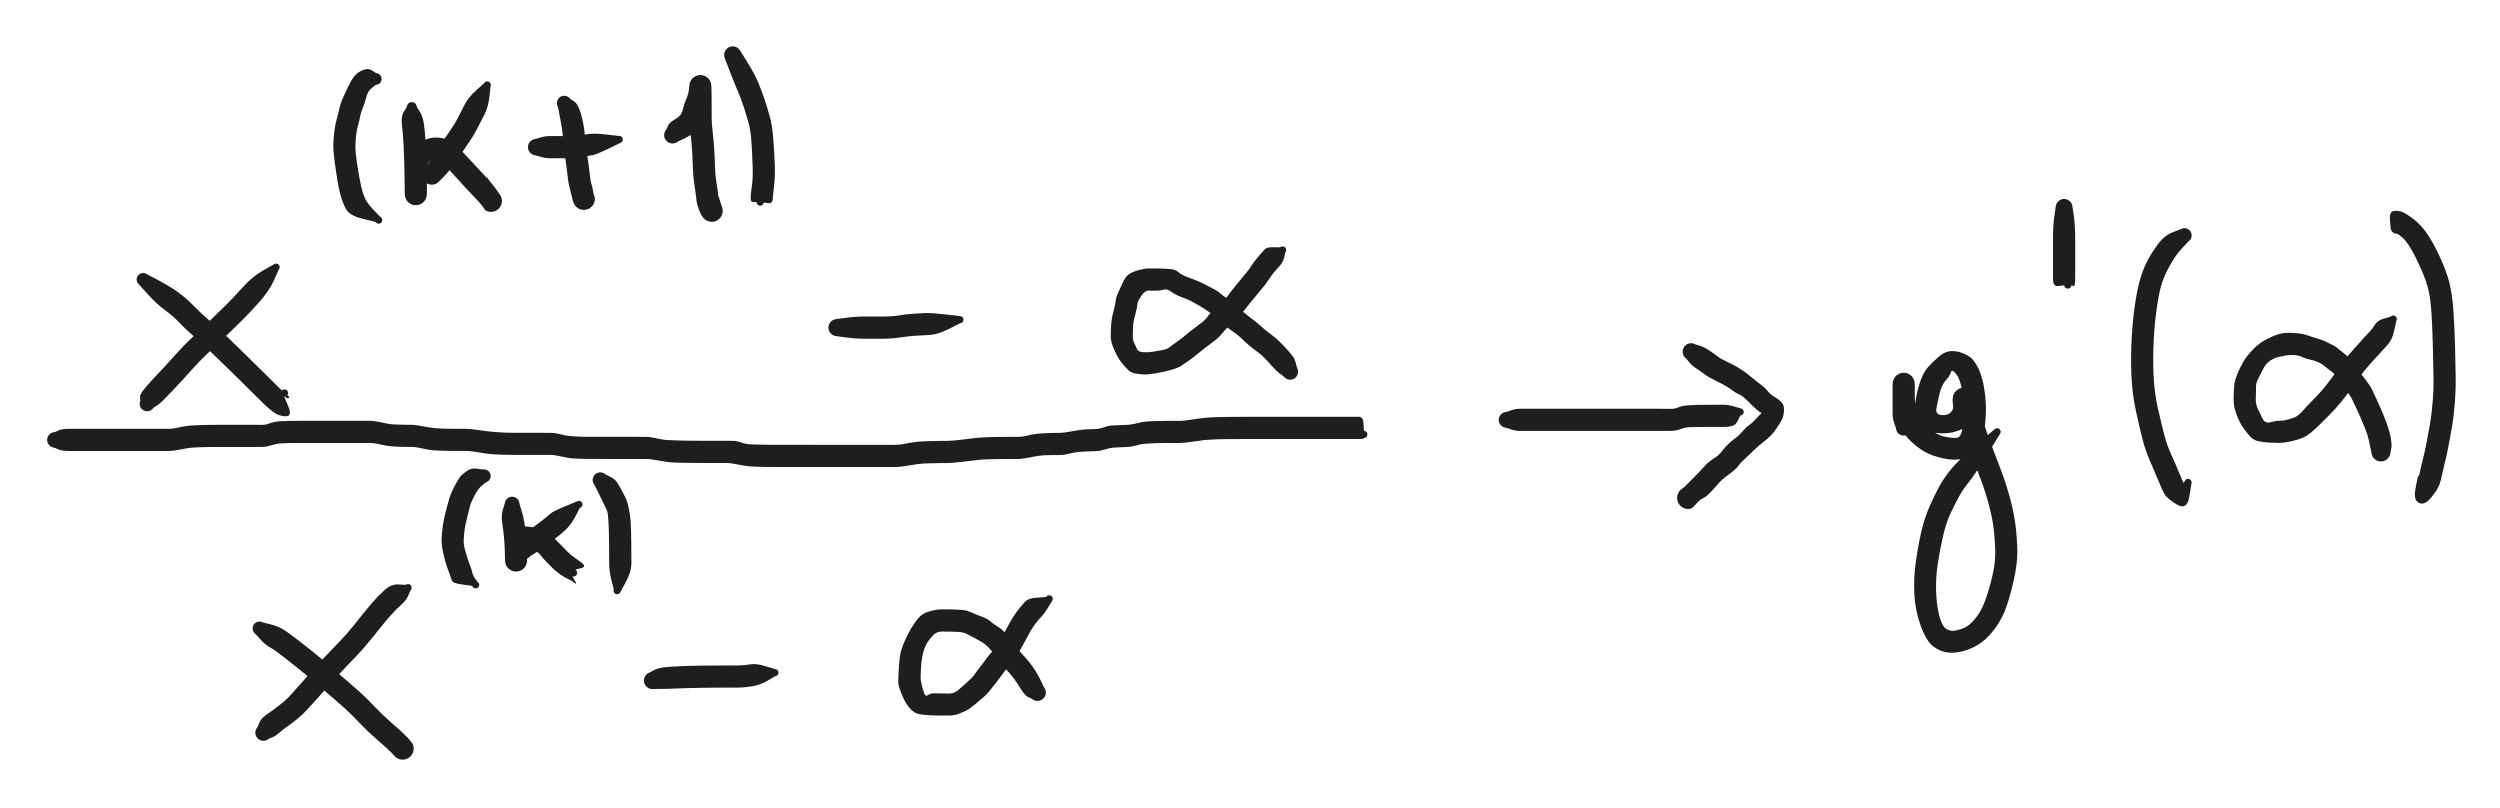 <svg version="1.1" xmlns="http://www.w3.org/2000/svg" viewBox="0 0 455.257 147.072" width="455.257" height="147.072" filter="invert(93%) hue-rotate(180deg)" class="excalidraw-svg"><!-- svg-source:excalidraw --><defs><style class="style-fonts">
      </style></defs><rect x="0" y="0" width="455.257" height="147.072" fill="#ffffff"></rect><g transform="translate(26.067 50.897) rotate(0 13.51 12.05)" stroke="none"><path fill="#1e1e1e" d="M 0.73,-0.94 Q 0.73,-0.94 2.87,0.19 5.02,1.34 6.42,2.37 7.83,3.39 9.20,4.79 10.57,6.19 11.87,7.30 13.17,8.41 15.05,10.20 16.93,12.00 18.77,13.81 20.61,15.61 22.23,17.22 23.86,18.83 24.75,19.72 25.65,20.61 26.28,21.08 26.90,21.55 26.37,21.62 25.83,21.69 25.82,20.85 25.81,20.01 25.89,20.03 25.97,20.05 26.04,20.09 26.11,20.12 26.17,20.18 26.23,20.23 26.27,20.29 26.32,20.36 26.35,20.43 26.37,20.51 26.38,20.58 26.39,20.66 26.38,20.74 26.37,20.82 26.35,20.89 26.32,20.97 26.27,21.03 26.23,21.10 26.17,21.15 26.11,21.20 26.04,21.24 25.97,21.28 25.89,21.30 25.82,21.32 25.74,21.32 25.66,21.32 25.39,21.11 25.12,20.90 25.10,20.79 25.08,20.69 25.09,20.58 25.11,20.48 25.15,20.38 25.20,20.29 25.27,20.21 25.35,20.13 25.44,20.09 25.54,20.04 25.64,20.02 25.75,20.01 25.85,20.03 25.96,20.05 26.05,20.10 26.14,20.15 26.21,20.23 26.29,20.31 26.33,20.40 26.37,20.50 26.38,20.61 26.39,20.71 26.37,20.82 26.34,20.92 26.29,21.01 26.23,21.10 26.15,21.17 26.06,21.23 25.97,21.27 25.87,21.31 25.76,21.31 25.65,21.32 25.55,21.29 25.45,21.26 25.36,21.19 25.28,21.13 25.21,21.05 25.15,20.96 25.12,20.86 25.09,20.76 25.09,20.65 25.09,20.55 25.13,20.45 25.16,20.35 25.23,20.26 25.29,20.18 25.38,20.12 25.47,20.06 25.57,20.04 25.68,20.01 25.78,20.02 25.89,20.03 25.99,20.07 26.09,20.11 26.16,20.18 26.24,20.25 26.03,20.13 25.81,20.01 25.89,20.03 25.97,20.05 26.04,20.09 26.11,20.12 26.17,20.18 26.23,20.23 26.27,20.29 26.32,20.36 26.35,20.43 26.37,20.51 26.38,20.58 26.39,20.66 26.38,20.74 26.37,20.82 26.35,20.89 26.32,20.97 26.27,21.03 26.23,21.10 26.17,21.15 26.11,21.20 26.04,21.24 25.97,21.28 25.89,21.30 25.82,21.32 25.74,21.32 25.66,21.32 26.43,23.12 27.20,24.92 25.98,24.91 24.76,24.90 23.78,24.19 22.81,23.48 21.91,22.59 21.01,21.70 19.40,20.10 17.78,18.50 15.96,16.71 14.14,14.92 12.33,13.20 10.53,11.47 9.10,10.23 7.66,9.00 6.56,7.82 5.45,6.65 3.99,5.59 2.53,4.53 0.90,2.74 -0.73,0.94 -0.83,0.84 -0.94,0.74 -1.01,0.62 -1.09,0.49 -1.13,0.35 -1.18,0.22 -1.18,0.07 -1.19,-0.06 -1.17,-0.21 -1.14,-0.35 -1.08,-0.48 -1.02,-0.61 -0.94,-0.73 -0.85,-0.84 -0.73,-0.93 -0.62,-1.02 -0.49,-1.08 -0.36,-1.14 -0.21,-1.17 -0.07,-1.19 0.06,-1.18 0.21,-1.18 0.35,-1.13 0.48,-1.09 0.61,-1.02 0.73,-0.94 0.73,-0.94 L 0.73,-0.94 Z"></path></g><g transform="translate(26.797 73.536) rotate(0 11.685 -12.78)" stroke="none"><path fill="#1e1e1e" d="M -1.23,-0.61 Q -1.23,-0.61 -1.30,-1.18 -1.37,-1.76 -0.29,-2.99 0.78,-4.23 1.82,-5.32 2.87,-6.40 4.75,-8.50 6.63,-10.61 8.34,-12.21 10.06,-13.81 11.58,-15.29 13.11,-16.77 14.39,-18.03 15.67,-19.28 17.43,-21.25 19.19,-23.21 21.10,-24.27 23.00,-25.33 23.08,-25.40 23.16,-25.46 23.26,-25.50 23.36,-25.53 23.47,-25.54 23.58,-25.54 23.68,-25.50 23.78,-25.47 23.87,-25.41 23.95,-25.35 24.01,-25.26 24.07,-25.17 24.10,-25.07 24.13,-24.97 24.13,-24.86 24.12,-24.76 24.09,-24.66 24.05,-24.56 23.98,-24.48 23.91,-24.39 23.82,-24.34 23.73,-24.28 23.63,-24.26 23.53,-24.23 23.42,-24.24 23.31,-24.25 23.22,-24.30 23.12,-24.34 23.04,-24.41 22.96,-24.48 22.91,-24.58 22.86,-24.67 22.84,-24.77 22.82,-24.88 22.84,-24.98 22.86,-25.09 22.90,-25.18 22.95,-25.28 23.03,-25.35 23.10,-25.43 23.20,-25.47 23.30,-25.52 23.40,-25.53 23.51,-25.54 23.61,-25.52 23.71,-25.50 23.81,-25.45 23.90,-25.39 23.97,-25.31 24.04,-25.23 24.08,-25.14 24.12,-25.04 24.13,-24.93 24.13,-24.83 24.11,-24.72 24.08,-24.62 24.02,-24.53 23.96,-24.44 23.96,-24.44 23.96,-24.44 23.08,-22.47 22.20,-20.51 20.35,-18.46 18.50,-16.40 17.21,-15.13 15.92,-13.86 14.36,-12.36 12.81,-10.85 11.22,-9.38 9.64,-7.91 7.71,-5.75 5.78,-3.59 4.77,-2.55 3.77,-1.51 2.99,-0.71 2.21,0.08 1.72,0.34 1.23,0.61 1.14,0.75 1.05,0.89 0.92,1.00 0.80,1.11 0.65,1.19 0.51,1.27 0.35,1.32 0.19,1.36 0.02,1.36 -0.13,1.37 -0.30,1.33 -0.46,1.29 -0.61,1.22 -0.76,1.15 -0.88,1.04 -1.01,0.93 -1.11,0.79 -1.20,0.66 -1.27,0.51 -1.33,0.35 -1.35,0.19 -1.37,0.02 -1.36,-0.13 -1.34,-0.30 -1.28,-0.46 -1.23,-0.61 -1.23,-0.61 L -1.23,-0.61 Z"></path></g><g transform="translate(68.424 14.382) rotate(0 -2.556 13.51)" stroke="none"><path fill="#1e1e1e" d="M 0,1.08 Q 0,1.08 -0.59,1.54 -1.19,2.00 -1.42,2.49 -1.66,2.97 -1.81,3.64 -1.97,4.31 -2.34,5.21 -2.72,6.10 -2.81,6.69 -2.90,7.27 -3.19,8.31 -3.49,9.35 -3.57,10.23 -3.66,11.10 -3.70,12.10 -3.75,13.10 -3.36,15.68 -2.97,18.26 -2.61,19.76 -2.25,21.25 -1.75,22.12 -1.26,22.98 -0.07,24.19 1.12,25.39 1.15,25.47 1.17,25.54 1.18,25.62 1.19,25.70 1.18,25.78 1.18,25.86 1.15,25.93 1.12,26.00 1.08,26.07 1.03,26.13 0.97,26.19 0.91,26.24 0.84,26.28 0.77,26.31 0.70,26.33 0.62,26.35 0.54,26.35 0.46,26.35 0.38,26.33 0.31,26.32 0.24,26.28 0.17,26.24 0.11,26.19 0.05,26.14 0.00,26.07 -0.03,26.01 0.14,25.54 0.32,25.08 0.43,25.06 0.53,25.04 0.64,25.06 0.74,25.08 0.84,25.13 0.93,25.17 1.00,25.25 1.08,25.33 1.12,25.42 1.17,25.52 1.18,25.63 1.19,25.73 1.17,25.83 1.15,25.94 1.10,26.03 1.04,26.12 0.96,26.19 0.88,26.26 0.78,26.30 0.68,26.34 0.58,26.35 0.47,26.35 0.37,26.33 0.27,26.30 0.18,26.24 0.09,26.18 0.02,26.10 -0.03,26.01 -0.07,25.91 -0.10,25.81 -0.10,25.71 -0.10,25.60 -0.07,25.50 -0.04,25.40 0.02,25.31 0.08,25.23 0.17,25.17 0.26,25.11 0.36,25.08 0.46,25.05 0.57,25.05 0.67,25.06 0.77,25.10 0.87,25.14 0.95,25.20 1.03,25.27 1.09,25.36 1.15,25.45 1.17,25.56 1.19,25.66 1.18,25.77 1.17,25.87 1.13,25.97 1.08,26.06 1.01,26.14 0.94,26.22 1.03,25.81 1.12,25.39 1.15,25.47 1.17,25.54 1.18,25.62 1.19,25.70 1.18,25.78 1.18,25.86 1.15,25.93 1.12,26.00 1.08,26.07 1.03,26.13 0.97,26.19 0.91,26.24 0.84,26.28 0.77,26.31 0.70,26.33 0.62,26.35 0.54,26.35 0.46,26.35 0.38,26.33 0.31,26.32 0.24,26.28 0.17,26.24 0.11,26.19 0.05,26.14 0.00,26.07 -0.03,26.01 -2.43,25.44 -4.83,24.88 -5.50,23.55 -6.17,22.22 -6.57,20.53 -6.97,18.84 -7.37,15.88 -7.78,12.93 -7.73,11.79 -7.67,10.65 -7.53,9.45 -7.38,8.25 -7.12,7.37 -6.87,6.50 -6.66,5.53 -6.45,4.55 -6.12,3.78 -5.79,3.00 -5.04,1.44 -4.29,-0.11 -3.72,-0.71 -3.15,-1.32 -2.24,-1.66 -1.32,-2.00 -0.66,-1.54 0,-1.08 0.12,-1.06 0.25,-1.05 0.38,-1.00 0.50,-0.96 0.61,-0.88 0.71,-0.81 0.80,-0.71 0.89,-0.61 0.95,-0.50 1.01,-0.38 1.04,-0.25 1.07,-0.13 1.07,0.00 1.07,0.13 1.04,0.25 1.01,0.38 0.95,0.50 0.89,0.61 0.80,0.71 0.71,0.81 0.61,0.88 0.50,0.96 0.38,1.00 0.25,1.05 0.12,1.06 -0.00,1.08 -0.00,1.08 L 0,1.08 Z"></path></g><g transform="translate(74.996 19.494) rotate(0 7.303 8.764)" stroke="none"><path fill="#1e1e1e" d="M 0.91,0 Q 0.91,0 1.45,0.83 2.00,1.67 2.21,3.16 2.42,4.65 2.52,6.68 2.61,8.71 2.65,9.97 2.69,11.24 2.71,12.62 2.72,14.01 2.73,14.81 2.74,15.60 2.74,15.73 2.74,15.86 2.71,16.10 2.69,16.34 2.60,16.57 2.52,16.80 2.38,17.00 2.25,17.20 2.06,17.36 1.88,17.53 1.67,17.64 1.45,17.76 1.22,17.82 0.98,17.88 0.74,17.88 0.49,17.88 0.26,17.83 0.02,17.77 -0.19,17.66 -0.40,17.55 -0.59,17.39 -0.77,17.23 -0.91,17.03 -1.05,16.83 -1.14,16.60 -1.23,16.37 -1.26,16.13 -1.29,15.89 -1.29,15.24 -1.29,14.59 -1.29,13.75 -1.29,12.92 -1.29,11.92 -1.28,10.93 -1.02,9.80 -0.75,8.68 -0.00,7.70 0.75,6.72 1.74,6.24 2.73,5.76 3.68,5.61 4.62,5.46 5.56,5.67 6.49,5.88 7.41,6.53 8.33,7.17 9.99,8.96 11.64,10.76 12.50,11.67 13.35,12.59 13.92,13.19 14.49,13.79 14.85,14.43 15.20,15.06 15.34,15.22 15.48,15.38 15.67,15.53 15.86,15.69 16.01,15.88 16.15,16.08 16.25,16.30 16.34,16.52 16.38,16.76 16.42,17.00 16.40,17.25 16.38,17.49 16.31,17.72 16.23,17.95 16.10,18.16 15.97,18.36 15.79,18.53 15.62,18.70 15.41,18.82 15.20,18.95 14.96,19.01 14.73,19.08 14.49,19.09 14.24,19.10 14.00,19.05 13.77,19.00 13.55,18.90 13.33,18.80 13.06,17.35 12.80,15.90 12.77,14.82 12.74,13.74 12.70,13.64 12.66,13.54 12.65,13.43 12.64,13.33 12.67,13.22 12.69,13.12 12.75,13.03 12.81,12.94 12.89,12.88 12.98,12.81 13.08,12.78 13.18,12.74 13.28,12.74 13.39,12.74 13.49,12.77 13.59,12.80 13.68,12.87 13.76,12.93 13.83,13.02 13.89,13.10 13.92,13.20 13.95,13.31 13.94,13.41 13.94,13.52 13.90,13.62 13.86,13.72 13.80,13.80 13.73,13.88 13.64,13.94 13.55,13.99 13.44,14.02 13.34,14.04 13.24,14.03 13.13,14.02 13.03,13.98 12.94,13.94 12.86,13.87 12.78,13.79 12.73,13.70 12.68,13.61 12.66,13.50 12.64,13.40 12.65,13.29 12.67,13.19 12.72,13.09 12.77,13.00 12.84,12.92 12.92,12.85 13.01,12.80 13.11,12.76 13.21,12.74 13.32,12.73 13.42,12.75 13.53,12.77 13.62,12.83 13.71,12.88 13.78,12.96 13.85,13.04 13.85,13.04 13.85,13.04 15.21,14.78 16.56,16.53 16.40,17.23 16.24,17.93 15.86,16.65 15.48,15.38 15.67,15.53 15.86,15.69 16.01,15.88 16.15,16.07 16.25,16.30 16.34,16.52 16.38,16.76 16.42,17.00 16.40,17.25 16.38,17.49 16.31,17.72 16.23,17.95 16.10,18.16 15.97,18.36 15.80,18.53 15.62,18.70 15.41,18.82 15.20,18.95 14.96,19.01 14.73,19.08 14.49,19.09 14.24,19.10 14.00,19.05 13.77,19.00 13.55,18.90 13.33,18.80 13.13,18.43 12.93,18.06 12.24,17.31 11.55,16.55 10.97,15.95 10.39,15.34 9.52,14.41 8.66,13.48 7.25,11.92 5.85,10.36 5.00,9.95 4.14,9.55 3.60,9.70 3.05,9.86 2.90,10.41 2.74,10.96 2.75,11.94 2.75,12.92 2.75,13.75 2.75,14.59 2.74,15.22 2.74,15.86 2.71,16.10 2.69,16.34 2.60,16.57 2.52,16.80 2.38,17.00 2.25,17.20 2.06,17.36 1.88,17.53 1.67,17.64 1.45,17.76 1.22,17.82 0.98,17.88 0.74,17.88 0.49,17.88 0.26,17.83 0.02,17.77 -0.19,17.66 -0.40,17.55 -0.59,17.39 -0.77,17.23 -0.91,17.03 -1.05,16.83 -1.14,16.60 -1.23,16.37 -1.26,16.13 -1.29,15.89 -1.29,15.76 -1.30,15.64 -1.30,14.85 -1.31,14.06 -1.33,12.71 -1.34,11.36 -1.38,10.13 -1.42,8.89 -1.50,7.03 -1.58,5.17 -1.79,3.42 -2.00,1.68 -1.45,0.84 -0.91,0 -0.90,-0.10 -0.88,-0.21 -0.85,-0.32 -0.81,-0.42 -0.74,-0.51 -0.68,-0.60 -0.60,-0.68 -0.52,-0.75 -0.42,-0.80 -0.32,-0.85 -0.21,-0.88 -0.11,-0.90 0.00,-0.90 0.11,-0.90 0.21,-0.88 0.32,-0.85 0.42,-0.80 0.52,-0.75 0.60,-0.68 0.68,-0.60 0.74,-0.51 0.81,-0.42 0.85,-0.32 0.88,-0.21 0.90,-0.10 0.91,0.00 0.91,0.00 L 0.91,0 Z"></path></g><g transform="translate(78.648 31.909) rotate(0 5.112 -8.398)" stroke="none"><path fill="#1e1e1e" d="M -1.36,-1.09 Q -1.36,-1.09 -0.63,-2.22 0.10,-3.36 1.03,-4.78 1.96,-6.20 3.03,-7.70 4.10,-9.21 4.68,-10.35 5.27,-11.49 5.96,-12.85 6.66,-14.22 8.06,-15.45 9.47,-16.69 9.53,-16.78 9.58,-16.87 9.66,-16.94 9.74,-17.01 9.84,-17.05 9.94,-17.09 10.05,-17.09 10.15,-17.10 10.25,-17.07 10.36,-17.05 10.45,-16.99 10.53,-16.93 10.60,-16.84 10.66,-16.76 10.70,-16.66 10.73,-16.56 10.73,-16.45 10.73,-16.34 10.70,-16.24 10.67,-16.14 10.60,-16.06 10.54,-15.97 10.45,-15.91 10.36,-15.85 10.26,-15.82 10.16,-15.80 10.05,-15.80 9.95,-15.81 9.85,-15.85 9.75,-15.88 9.67,-15.95 9.59,-16.02 9.53,-16.11 9.47,-16.20 9.45,-16.31 9.43,-16.41 9.44,-16.52 9.45,-16.62 9.49,-16.72 9.54,-16.81 9.61,-16.89 9.68,-16.97 9.78,-17.02 9.87,-17.07 9.98,-17.09 10.08,-17.10 10.19,-17.09 10.29,-17.07 10.39,-17.02 10.48,-16.97 10.55,-16.90 10.63,-16.82 10.67,-16.72 10.72,-16.63 10.73,-16.52 10.74,-16.41 10.72,-16.31 10.69,-16.21 10.69,-16.21 10.69,-16.21 10.48,-14.30 10.26,-12.38 9.55,-11.00 8.85,-9.62 8.12,-8.24 7.40,-6.87 6.37,-5.42 5.34,-3.97 4.29,-2.40 3.25,-0.83 2.31,0.12 1.36,1.09 1.21,1.23 1.06,1.38 0.88,1.49 0.70,1.60 0.49,1.66 0.29,1.72 0.08,1.73 -0.12,1.74 -0.32,1.70 -0.53,1.66 -0.72,1.57 -0.91,1.48 -1.08,1.35 -1.24,1.22 -1.37,1.05 -1.50,0.88 -1.58,0.69 -1.67,0.50 -1.70,0.29 -1.74,0.08 -1.72,-0.12 -1.71,-0.33 -1.65,-0.53 -1.58,-0.73 -1.47,-0.91 -1.36,-1.09 -1.36,-1.09 L -1.36,-1.09 Z"></path></g><g transform="translate(102.748 18.764) rotate(0 1.826 8.764)" stroke="none"><path fill="#1e1e1e" d="M 1.11,-0.74 Q 1.11,-0.74 1.82,-0.28 2.53,0.17 3.05,1.99 3.57,3.82 3.76,5.88 3.96,7.95 4.23,9.75 4.50,11.55 4.63,12.81 4.75,14.07 4.98,14.83 5.21,15.60 5.29,16.21 5.38,16.81 5.47,16.95 5.57,17.09 5.58,17.33 5.59,17.57 5.55,17.81 5.51,18.05 5.41,18.28 5.31,18.50 5.16,18.69 5.00,18.88 4.81,19.03 4.62,19.18 4.40,19.28 4.18,19.38 3.94,19.42 3.70,19.47 3.45,19.45 3.21,19.44 2.98,19.37 2.75,19.29 2.54,19.17 2.33,19.04 2.16,18.87 1.98,18.70 1.86,18.49 1.73,18.28 1.66,18.05 1.59,17.81 2.00,16.17 2.41,14.53 2.40,14.43 2.39,14.32 2.41,14.22 2.44,14.12 2.50,14.03 2.55,13.94 2.64,13.87 2.72,13.80 2.82,13.77 2.92,13.73 3.02,13.73 3.13,13.72 3.23,13.75 3.33,13.78 3.42,13.85 3.51,13.91 3.57,13.99 3.63,14.08 3.66,14.18 3.69,14.28 3.69,14.39 3.69,14.49 3.65,14.59 3.62,14.69 3.55,14.78 3.48,14.86 3.39,14.92 3.30,14.98 3.20,15.00 3.10,15.03 2.99,15.02 2.89,15.01 2.79,14.97 2.69,14.93 2.61,14.86 2.53,14.79 2.48,14.69 2.43,14.60 2.41,14.50 2.39,14.39 2.40,14.29 2.41,14.18 2.46,14.09 2.51,13.99 2.58,13.92 2.66,13.84 2.75,13.79 2.85,13.75 2.95,13.73 3.06,13.72 3.16,13.74 3.27,13.76 3.36,13.81 3.45,13.86 3.52,13.94 3.60,14.02 3.64,14.12 3.68,14.21 3.68,14.21 3.68,14.21 4.62,15.65 5.57,17.09 5.58,17.33 5.59,17.57 5.55,17.81 5.51,18.05 5.41,18.28 5.31,18.50 5.16,18.69 5.00,18.88 4.81,19.03 4.62,19.18 4.40,19.28 4.18,19.38 3.94,19.42 3.70,19.47 3.45,19.45 3.21,19.44 2.98,19.37 2.75,19.29 2.54,19.17 2.33,19.04 2.16,18.87 1.98,18.70 1.86,18.49 1.73,18.28 1.66,18.05 1.59,17.81 1.59,17.86 1.59,17.90 1.45,17.29 1.31,16.68 1.02,15.58 0.73,14.47 0.62,13.31 0.50,12.15 0.22,10.23 -0.06,8.30 -0.20,6.55 -0.34,4.80 -0.60,3.57 -0.85,2.34 -0.98,1.54 -1.11,0.74 -1.19,0.60 -1.26,0.45 -1.30,0.29 -1.33,0.14 -1.33,-0.02 -1.33,-0.18 -1.29,-0.34 -1.24,-0.49 -1.17,-0.63 -1.09,-0.78 -0.98,-0.90 -0.87,-1.02 -0.74,-1.11 -0.60,-1.20 -0.45,-1.25 -0.30,-1.31 -0.13,-1.32 0.02,-1.34 0.18,-1.32 0.34,-1.30 0.49,-1.24 0.64,-1.18 0.77,-1.08 0.90,-0.99 1.01,-0.86 1.11,-0.74 1.11,-0.74 L 1.11,-0.74 Z"></path></g><g transform="translate(97.636 26.797) rotate(0 7.668 -0.73)" stroke="none"><path fill="#1e1e1e" d="M 0,-1.51 Q 0,-1.51 0.83,-1.77 1.67,-2.02 2.45,-2.02 3.23,-2.02 3.98,-2.02 4.73,-2.02 5.47,-2.02 6.21,-2.02 6.93,-2.01 7.65,-2.01 9.00,-2.31 10.35,-2.60 12.65,-2.31 14.95,-2.03 15.05,-2.04 15.16,-2.05 15.26,-2.03 15.37,-2.01 15.46,-1.96 15.55,-1.90 15.62,-1.82 15.69,-1.74 15.73,-1.64 15.77,-1.54 15.78,-1.44 15.78,-1.33 15.76,-1.23 15.73,-1.13 15.67,-1.04 15.61,-0.95 15.53,-0.89 15.44,-0.82 15.34,-0.79 15.24,-0.75 15.14,-0.75 15.03,-0.75 14.93,-0.78 14.83,-0.81 14.74,-0.88 14.66,-0.94 14.60,-1.03 14.54,-1.12 14.51,-1.22 14.48,-1.32 14.48,-1.43 14.49,-1.53 14.53,-1.63 14.56,-1.73 14.63,-1.81 14.70,-1.89 14.79,-1.95 14.88,-2.01 14.98,-2.03 15.09,-2.05 15.19,-2.04 15.30,-2.03 15.40,-1.99 15.49,-1.94 15.57,-1.87 15.65,-1.80 15.70,-1.71 15.75,-1.61 15.77,-1.51 15.79,-1.40 15.77,-1.30 15.75,-1.19 15.71,-1.10 15.66,-1.01 15.58,-0.93 15.50,-0.86 15.41,-0.81 15.31,-0.77 15.31,-0.77 15.31,-0.77 13.08,0.31 10.84,1.40 10.27,1.46 9.69,1.52 8.69,1.77 7.70,2.01 6.95,2.01 6.21,2.02 5.47,2.02 4.73,2.02 3.98,2.02 3.23,2.02 2.45,2.02 1.67,2.02 0.83,1.77 0,1.51 -0.18,1.49 -0.36,1.47 -0.53,1.41 -0.70,1.34 -0.85,1.24 -1.00,1.13 -1.12,0.99 -1.25,0.86 -1.33,0.70 -1.42,0.53 -1.46,0.36 -1.50,0.18 -1.50,-0.00 -1.50,-0.18 -1.46,-0.36 -1.42,-0.53 -1.33,-0.70 -1.25,-0.86 -1.12,-1.00 -1.00,-1.13 -0.85,-1.24 -0.70,-1.34 -0.53,-1.41 -0.36,-1.47 -0.18,-1.49 0.00,-1.51 0.00,-1.51 L 0,-1.51 Z"></path></g><g transform="translate(122.466 24.606) rotate(0 3.651 2.556)" stroke="none"><path fill="#1e1e1e" d="M -1.09,-1.09 Q -1.09,-1.09 -0.82,-1.69 -0.55,-2.29 0.10,-2.66 0.76,-3.02 1.24,-3.45 1.71,-3.88 1.94,-4.89 2.17,-5.90 2.54,-6.67 2.90,-7.45 2.99,-8.31 3.07,-9.18 3.13,-9.42 3.19,-9.66 3.30,-9.87 3.42,-10.09 3.58,-10.27 3.74,-10.45 3.94,-10.59 4.15,-10.72 4.37,-10.81 4.60,-10.90 4.84,-10.92 5.09,-10.95 5.33,-10.92 5.57,-10.89 5.80,-10.80 6.02,-10.72 6.22,-10.58 6.42,-10.44 6.58,-10.25 6.74,-10.07 6.86,-9.85 6.97,-9.64 7.03,-9.40 7.08,-9.16 7.08,-8.92 7.08,-8.68 7.10,-8.11 7.12,-7.54 7.12,-6.63 7.13,-5.72 7.13,-4.91 7.13,-4.11 7.13,-3.14 7.13,-2.16 7.33,-0.39 7.54,1.37 7.63,3.07 7.72,4.76 7.76,6.12 7.80,7.47 8.02,8.74 8.23,10.01 8.33,11.09 8.43,12.16 8.73,12.60 9.02,13.04 9.08,13.28 9.14,13.51 9.15,13.76 9.15,14.00 9.09,14.24 9.04,14.48 8.93,14.69 8.81,14.91 8.66,15.09 8.50,15.28 8.30,15.42 8.10,15.56 7.87,15.65 7.64,15.74 7.40,15.77 7.16,15.80 6.92,15.77 6.68,15.74 6.45,15.66 6.22,15.58 6.02,15.44 5.82,15.30 5.65,15.12 5.49,14.94 5.37,14.73 5.26,14.51 5.95,12.19 6.64,9.87 6.65,9.76 6.67,9.66 6.72,9.57 6.78,9.47 6.85,9.40 6.93,9.33 7.03,9.29 7.13,9.24 7.23,9.23 7.34,9.22 7.44,9.25 7.54,9.27 7.63,9.33 7.72,9.38 7.79,9.46 7.86,9.55 7.90,9.65 7.94,9.74 7.94,9.85 7.94,9.96 7.91,10.06 7.89,10.16 7.82,10.25 7.76,10.34 7.68,10.40 7.59,10.46 7.49,10.49 7.39,10.53 7.28,10.53 7.18,10.52 7.08,10.49 6.98,10.45 6.89,10.39 6.81,10.32 6.75,10.23 6.69,10.14 6.67,10.04 6.64,9.94 6.65,9.83 6.65,9.73 6.69,9.63 6.73,9.53 6.80,9.45 6.87,9.37 6.97,9.32 7.06,9.26 7.16,9.24 7.27,9.22 7.37,9.23 7.48,9.25 7.57,9.29 7.67,9.34 7.74,9.41 7.82,9.49 7.87,9.58 7.92,9.68 7.93,9.78 7.95,9.89 7.95,9.89 7.95,9.89 8.49,11.46 9.02,13.04 9.08,13.28 9.14,13.51 9.15,13.76 9.15,14.00 9.09,14.24 9.04,14.48 8.93,14.69 8.82,14.91 8.66,15.09 8.50,15.28 8.30,15.42 8.10,15.56 7.87,15.65 7.64,15.74 7.40,15.77 7.16,15.80 6.92,15.77 6.68,15.74 6.45,15.66 6.22,15.58 6.02,15.44 5.82,15.30 5.65,15.12 5.49,14.94 5.37,14.73 5.26,14.51 5.24,14.56 5.23,14.60 4.82,13.59 4.42,12.58 4.33,11.62 4.24,10.66 4.00,9.12 3.76,7.59 3.72,6.29 3.69,4.98 3.60,3.40 3.52,1.82 3.30,-0.17 3.09,-2.16 3.09,-3.13 3.09,-4.10 3.08,-4.91 3.08,-5.71 3.08,-6.62 3.08,-7.52 3.08,-8.35 3.07,-9.18 3.13,-9.42 3.19,-9.66 3.30,-9.87 3.42,-10.09 3.58,-10.27 3.74,-10.45 3.94,-10.59 4.15,-10.72 4.37,-10.81 4.60,-10.90 4.84,-10.92 5.09,-10.95 5.33,-10.92 5.57,-10.89 5.80,-10.80 6.02,-10.72 6.22,-10.58 6.42,-10.44 6.58,-10.25 6.74,-10.07 6.86,-9.85 6.97,-9.64 7.03,-9.40 7.08,-9.16 7.08,-8.92 7.08,-8.68 7.06,-8.30 7.04,-7.92 6.96,-7.39 6.88,-6.86 6.50,-5.95 6.12,-5.03 5.89,-4.07 5.66,-3.11 5.08,-2.04 4.49,-0.97 4.04,-0.56 3.59,-0.16 2.91,0.22 2.23,0.61 1.66,0.85 1.09,1.09 0.94,1.20 0.79,1.32 0.62,1.39 0.45,1.47 0.27,1.50 0.09,1.54 -0.09,1.53 -0.27,1.52 -0.45,1.46 -0.63,1.40 -0.79,1.31 -0.95,1.21 -1.08,1.08 -1.21,0.95 -1.31,0.79 -1.41,0.63 -1.46,0.45 -1.52,0.27 -1.53,0.09 -1.54,-0.09 -1.50,-0.27 -1.47,-0.46 -1.39,-0.63 -1.32,-0.80 -1.20,-0.94 -1.09,-1.09 -1.09,-1.09 L -1.09,-1.09 Z"></path></g><g transform="translate(133.42 10) rotate(0 2.921 15.336)" stroke="none"><path fill="#1e1e1e" d="M 1.41,-0.70 Q 1.41,-0.70 2.65,1.29 3.90,3.29 4.58,4.86 5.26,6.44 5.78,8.01 6.30,9.58 6.73,11.10 7.17,12.61 7.38,15.11 7.59,17.61 7.67,19.90 7.75,22.18 7.56,23.71 7.37,25.25 7.30,26.20 7.23,27.15 6.45,27.00 5.66,26.85 5.64,26.93 5.63,27.01 5.59,27.08 5.56,27.15 5.51,27.22 5.46,27.28 5.40,27.32 5.33,27.37 5.26,27.40 5.19,27.44 5.11,27.45 5.03,27.46 4.95,27.46 4.87,27.45 4.80,27.42 4.72,27.40 4.66,27.36 4.59,27.32 4.53,27.26 4.48,27.20 4.44,27.13 4.40,27.07 4.38,26.99 4.36,26.91 4.35,26.84 4.35,26.76 4.39,26.62 4.43,26.48 4.50,26.40 4.57,26.31 4.66,26.26 4.75,26.20 4.85,26.18 4.96,26.15 5.06,26.16 5.17,26.17 5.26,26.21 5.36,26.26 5.44,26.33 5.52,26.40 5.57,26.49 5.62,26.58 5.64,26.69 5.66,26.79 5.64,26.90 5.63,27.00 5.58,27.10 5.53,27.19 5.46,27.27 5.38,27.34 5.29,27.39 5.19,27.44 5.08,27.45 4.98,27.46 4.87,27.44 4.77,27.42 4.68,27.37 4.59,27.31 4.52,27.23 4.45,27.15 4.41,27.06 4.36,26.96 4.36,26.85 4.35,26.75 4.38,26.64 4.40,26.54 4.46,26.45 4.52,26.36 4.60,26.30 4.68,26.23 4.78,26.20 4.88,26.16 4.99,26.16 5.10,26.16 5.20,26.19 5.30,26.22 5.39,26.28 5.47,26.35 5.53,26.43 5.59,26.52 5.62,26.62 5.65,26.72 5.65,26.83 5.65,26.94 5.65,26.90 5.66,26.85 5.64,26.93 5.63,27.01 5.59,27.08 5.56,27.15 5.51,27.22 5.46,27.28 5.40,27.32 5.33,27.37 5.26,27.40 5.19,27.44 5.11,27.45 5.03,27.46 4.95,27.46 4.87,27.45 4.80,27.43 4.72,27.40 4.66,27.36 4.59,27.32 4.53,27.26 4.48,27.20 4.44,27.13 4.40,27.07 4.38,26.99 4.36,26.91 4.35,26.84 4.35,26.76 3.78,26.80 3.20,26.84 3.28,25.78 3.37,24.73 3.54,23.52 3.71,22.31 3.63,20.11 3.56,17.92 3.42,15.81 3.27,13.70 2.87,12.27 2.46,10.84 2.01,9.44 1.55,8.04 0.92,6.57 0.29,5.10 -0.55,2.90 -1.41,0.70 -1.47,0.52 -1.53,0.34 -1.55,0.15 -1.57,-0.03 -1.55,-0.21 -1.52,-0.40 -1.45,-0.58 -1.38,-0.76 -1.27,-0.91 -1.16,-1.06 -1.01,-1.19 -0.87,-1.31 -0.70,-1.40 -0.53,-1.48 -0.34,-1.52 -0.15,-1.56 0.03,-1.56 0.22,-1.56 0.40,-1.51 0.58,-1.46 0.75,-1.37 0.92,-1.28 1.06,-1.15 1.20,-1.02 1.30,-0.86 1.41,-0.70 1.41,-0.70 L 1.41,-0.70 Z"></path></g><g transform="translate(152.408 59.66) rotate(0 11.32 -0.73)" stroke="none"><path fill="#1e1e1e" d="M 0,-1.57 Q 0,-1.57 1.67,-1.79 3.35,-2.02 5.12,-2.02 6.88,-2.02 8.47,-2.02 10.06,-2.02 11.20,-2.21 12.35,-2.41 13.62,-2.51 14.89,-2.61 16.05,-2.65 17.22,-2.69 19.80,-2.40 22.39,-2.11 22.49,-2.09 22.60,-2.08 22.69,-2.03 22.79,-1.98 22.86,-1.91 22.93,-1.83 22.98,-1.73 23.03,-1.64 23.04,-1.53 23.05,-1.43 23.03,-1.32 23.01,-1.22 22.96,-1.13 22.91,-1.04 22.83,-0.97 22.75,-0.90 22.65,-0.85 22.55,-0.81 22.45,-0.80 22.34,-0.80 22.24,-0.82 22.13,-0.85 22.04,-0.91 21.96,-0.97 21.89,-1.05 21.82,-1.13 21.79,-1.23 21.75,-1.33 21.75,-1.44 21.75,-1.54 21.78,-1.65 21.81,-1.75 21.87,-1.83 21.94,-1.92 22.02,-1.98 22.11,-2.04 22.21,-2.07 22.31,-2.10 22.42,-2.10 22.53,-2.09 22.63,-2.06 22.73,-2.02 22.81,-1.95 22.89,-1.89 22.95,-1.80 23.00,-1.71 23.03,-1.60 23.05,-1.50 23.04,-1.39 23.03,-1.29 22.99,-1.19 22.95,-1.09 22.88,-1.01 22.81,-0.94 22.71,-0.88 22.62,-0.83 22.52,-0.81 22.41,-0.79 22.41,-0.79 22.41,-0.79 20.86,-0.00 19.32,0.79 18.36,1.06 17.40,1.34 16.29,1.37 15.19,1.41 14.09,1.49 12.99,1.57 11.53,1.79 10.06,2.02 8.47,2.02 6.88,2.02 5.12,2.02 3.35,2.02 1.67,1.79 0,1.57 -0.18,1.54 -0.37,1.52 -0.55,1.45 -0.73,1.39 -0.88,1.28 -1.04,1.17 -1.16,1.03 -1.29,0.89 -1.38,0.72 -1.47,0.55 -1.51,0.37 -1.56,0.18 -1.56,-0.00 -1.56,-0.18 -1.51,-0.37 -1.47,-0.55 -1.38,-0.72 -1.29,-0.89 -1.16,-1.03 -1.04,-1.17 -0.88,-1.28 -0.73,-1.39 -0.55,-1.45 -0.37,-1.52 -0.18,-1.54 0.00,-1.57 0.00,-1.57 L 0,-1.57 Z"></path></g><g transform="translate(234.931 67.693) rotate(0 -15.336 -12.05)" stroke="none"><path fill="#1e1e1e" d="M -1.22,0.81 Q -1.22,0.81 -1.87,0.33 -2.52,-0.13 -3.19,-0.91 -3.86,-1.68 -4.57,-2.41 -5.27,-3.14 -5.94,-3.61 -6.60,-4.08 -7.20,-4.58 -7.79,-5.08 -8.27,-5.51 -8.74,-5.94 -9.15,-6.34 -9.56,-6.73 -10.55,-7.41 -11.53,-8.10 -11.98,-8.50 -12.44,-8.91 -13.04,-9.50 -13.65,-10.10 -14.68,-10.82 -15.71,-11.55 -16.54,-12.03 -17.36,-12.51 -18.08,-12.89 -18.80,-13.26 -19.78,-13.59 -20.75,-13.92 -21.59,-14.53 -22.43,-15.15 -23.02,-14.95 -23.61,-14.76 -24.32,-14.76 -25.03,-14.77 -25.75,-14.77 -26.48,-14.77 -27.14,-13.76 -27.81,-12.74 -27.83,-12.20 -27.85,-11.65 -28.20,-10.40 -28.56,-9.14 -28.59,-8.25 -28.62,-7.36 -28.65,-6.59 -28.67,-5.81 -28.40,-5.26 -28.12,-4.71 -27.89,-4.15 -27.65,-3.59 -26.68,-3.55 -25.71,-3.51 -24.95,-3.65 -24.18,-3.80 -23.33,-3.93 -22.48,-4.05 -22.01,-4.43 -21.55,-4.80 -20.70,-5.38 -19.86,-5.96 -19.18,-6.54 -18.51,-7.13 -17.49,-7.88 -16.48,-8.63 -15.91,-9.09 -15.34,-9.56 -15.03,-10.03 -14.72,-10.50 -13.91,-11.17 -13.10,-11.84 -12.68,-12.21 -12.26,-12.58 -11.57,-13.53 -10.88,-14.48 -9.89,-15.71 -8.89,-16.95 -8.24,-17.71 -7.58,-18.47 -7.18,-19.10 -6.78,-19.73 -6.31,-20.33 -5.84,-20.93 -5.42,-21.40 -4.99,-21.88 -4.60,-22.30 -4.21,-22.71 -3.02,-22.67 -1.84,-22.62 -1.78,-22.67 -1.72,-22.72 -1.65,-22.76 -1.58,-22.79 -1.50,-22.81 -1.42,-22.83 -1.34,-22.82 -1.26,-22.82 -1.19,-22.80 -1.11,-22.78 -1.04,-22.74 -0.97,-22.70 -0.92,-22.64 -0.86,-22.59 -0.82,-22.52 -0.77,-22.46 -0.75,-22.38 -0.72,-22.31 -0.72,-22.23 -0.71,-22.15 -0.72,-22.07 -0.73,-21.99 -0.76,-21.92 -0.79,-21.85 -0.84,-21.78 -0.89,-21.72 -0.87,-21.75 -0.84,-21.77 -0.92,-21.70 -1.00,-21.63 -1.09,-21.58 -1.19,-21.54 -1.30,-21.53 -1.40,-21.52 -1.50,-21.54 -1.61,-21.56 -1.70,-21.62 -1.79,-21.67 -1.86,-21.75 -1.93,-21.83 -1.97,-21.93 -2.01,-22.03 -2.01,-22.14 -2.02,-22.24 -1.99,-22.35 -1.96,-22.45 -1.90,-22.54 -1.84,-22.62 -1.76,-22.69 -1.67,-22.75 -1.57,-22.79 -1.47,-22.82 -1.37,-22.82 -1.26,-22.82 -1.16,-22.79 -1.06,-22.75 -0.97,-22.69 -0.89,-22.62 -0.83,-22.54 -0.77,-22.45 -0.74,-22.34 -0.71,-22.24 -0.72,-22.14 -0.72,-22.03 -0.76,-21.93 -0.80,-21.83 -0.87,-21.75 -0.94,-21.67 -1.03,-21.62 -1.12,-21.56 -1.23,-21.54 -1.33,-21.52 -1.44,-21.53 -1.54,-21.54 -1.64,-21.58 -1.73,-21.63 -1.81,-21.70 -1.89,-21.77 -1.94,-21.87 -1.99,-21.96 -2.00,-22.07 -2.02,-22.17 -2.00,-22.28 -1.99,-22.38 -1.91,-22.50 -1.84,-22.62 -1.78,-22.67 -1.72,-22.72 -1.65,-22.76 -1.58,-22.79 -1.50,-22.81 -1.42,-22.83 -1.34,-22.82 -1.26,-22.82 -1.19,-22.80 -1.11,-22.78 -1.04,-22.74 -0.97,-22.70 -0.92,-22.64 -0.86,-22.59 -0.82,-22.52 -0.77,-22.46 -0.75,-22.38 -0.72,-22.31 -0.72,-22.23 -0.71,-22.15 -0.72,-22.07 -0.73,-21.99 -0.76,-21.92 -0.79,-21.85 -0.84,-21.78 -0.89,-21.72 -1.08,-20.83 -1.27,-19.94 -1.97,-19.18 -2.68,-18.42 -3.04,-17.97 -3.40,-17.52 -3.96,-16.68 -4.51,-15.84 -5.13,-15.13 -5.75,-14.41 -7.09,-12.76 -8.43,-11.11 -9.01,-10.33 -9.58,-9.56 -10.54,-8.81 -11.50,-8.06 -12.13,-7.26 -12.76,-6.46 -13.42,-5.91 -14.09,-5.36 -14.98,-4.71 -15.88,-4.06 -16.73,-3.34 -17.58,-2.62 -18.35,-2.09 -19.13,-1.56 -19.71,-1.15 -20.29,-0.74 -21.61,-0.35 -22.93,0.03 -24.39,0.28 -25.84,0.52 -26.55,0.50 -27.26,0.47 -28.09,0.34 -28.93,0.21 -29.50,-0.34 -30.08,-0.89 -30.67,-1.63 -31.26,-2.36 -31.64,-3.17 -32.03,-3.99 -32.34,-4.79 -32.65,-5.59 -32.66,-6.54 -32.66,-7.48 -32.58,-8.64 -32.49,-9.80 -32.19,-10.89 -31.88,-11.99 -31.79,-12.78 -31.70,-13.56 -31.31,-14.41 -30.91,-15.25 -30.49,-16.20 -30.07,-17.16 -29.51,-17.64 -28.95,-18.12 -27.71,-18.47 -26.47,-18.81 -25.74,-18.81 -25.01,-18.81 -24.26,-18.81 -23.52,-18.80 -22.69,-18.76 -21.87,-18.72 -21.32,-18.62 -20.77,-18.52 -20.27,-18.08 -19.76,-17.65 -19.10,-17.39 -18.44,-17.14 -17.36,-16.73 -16.29,-16.31 -15.39,-15.84 -14.49,-15.37 -13.81,-15.01 -13.13,-14.65 -12.68,-14.24 -12.23,-13.83 -11.55,-13.43 -10.87,-13.02 -10.30,-12.46 -9.73,-11.91 -9.00,-11.28 -8.27,-10.65 -7.14,-9.78 -6.01,-8.92 -5.60,-8.55 -5.20,-8.17 -4.70,-7.76 -4.21,-7.34 -3.30,-6.66 -2.40,-5.97 -2.02,-5.59 -1.64,-5.21 -1.25,-4.80 -0.87,-4.39 -0.45,-3.94 -0.04,-3.49 0.39,-2.93 0.84,-2.38 1.03,-1.59 1.22,-0.81 1.30,-0.65 1.38,-0.49 1.42,-0.32 1.46,-0.15 1.45,0.02 1.45,0.20 1.41,0.37 1.36,0.54 1.28,0.69 1.19,0.85 1.07,0.98 0.95,1.11 0.80,1.21 0.66,1.31 0.49,1.37 0.32,1.43 0.15,1.45 -0.02,1.47 -0.19,1.44 -0.37,1.42 -0.53,1.35 -0.70,1.29 -0.84,1.18 -0.99,1.08 -1.10,0.95 -1.22,0.81 -1.22,0.81 L -1.22,0.81 Z"></path></g><g transform="translate(10 80.108) rotate(0 120.134 0.365)" stroke="none"><path fill="#1e1e1e" d="M 0,-1.43 Q 0,-1.43 0.62,-1.72 1.25,-2.02 2.57,-2.02 3.88,-2.02 4.86,-2.02 5.84,-2.02 6.89,-2.02 7.94,-2.02 8.59,-2.02 9.25,-2.02 9.95,-2.02 10.65,-2.02 11.79,-2.02 12.93,-2.02 13.83,-2.02 14.72,-2.02 15.53,-2.02 16.33,-2.02 16.88,-2.02 17.44,-2.02 18.70,-2.02 19.96,-2.02 20.73,-2.02 21.49,-2.01 22.23,-2.20 22.98,-2.39 23.67,-2.49 24.36,-2.59 25.13,-2.64 25.90,-2.69 26.86,-2.71 27.82,-2.74 28.60,-2.74 29.38,-2.74 30.11,-2.75 30.85,-2.75 31.59,-2.75 32.32,-2.75 33.05,-2.75 33.78,-2.75 34.51,-2.75 35.24,-2.75 36.18,-2.75 37.12,-2.75 37.75,-2.74 38.39,-2.73 39.12,-3.02 39.85,-3.30 40.78,-3.38 41.71,-3.45 42.48,-3.46 43.25,-3.47 43.99,-3.47 44.73,-3.48 45.46,-3.48 46.19,-3.48 46.77,-3.48 47.34,-3.48 48.20,-3.48 49.06,-3.48 49.65,-3.48 50.24,-3.48 51.32,-3.48 52.40,-3.48 53.49,-3.48 54.58,-3.48 55.26,-3.48 55.95,-3.48 57.08,-3.48 58.21,-3.48 59.56,-3.16 60.90,-2.84 61.82,-2.81 62.73,-2.77 63.57,-2.76 64.41,-2.75 65.00,-2.75 65.58,-2.75 66.98,-2.48 68.38,-2.22 69.21,-2.14 70.04,-2.07 70.69,-2.05 71.33,-2.04 72.03,-2.03 72.72,-2.03 73.44,-2.02 74.16,-2.02 74.88,-2.02 75.61,-2.02 77.21,-1.78 78.82,-1.54 80.07,-1.44 81.32,-1.34 82.08,-1.32 82.85,-1.31 83.39,-1.30 83.93,-1.30 84.78,-1.29 85.63,-1.29 86.63,-1.29 87.62,-1.29 88.67,-1.29 89.73,-1.29 90.40,-1.28 91.07,-1.28 92.04,-1.03 93.02,-0.78 93.57,-0.73 94.12,-0.67 94.98,-0.62 95.84,-0.58 96.41,-0.57 96.99,-0.57 97.66,-0.56 98.33,-0.56 99.45,-0.56 100.57,-0.56 101.68,-0.56 102.78,-0.56 104.08,-0.56 105.39,-0.56 106.16,-0.56 106.94,-0.56 107.69,-0.55 108.45,-0.55 109.45,-0.31 110.46,-0.06 111.22,-0.00 111.99,0.04 112.76,0.08 113.53,0.11 114.48,0.13 115.43,0.14 116.26,0.15 117.08,0.15 118.06,0.16 119.04,0.16 119.67,0.16 120.30,0.16 120.98,0.16 121.67,0.16 122.38,0.16 123.09,0.16 123.65,0.18 124.21,0.19 125.02,0.48 125.84,0.78 126.74,0.81 127.64,0.84 128.52,0.86 129.40,0.89 130.36,0.89 131.32,0.89 132.19,0.89 133.07,0.89 134.49,0.89 135.92,0.89 136.73,0.89 137.55,0.90 138.52,0.90 139.50,0.90 140.33,0.90 141.17,0.90 141.94,0.90 142.72,0.90 143.47,0.90 144.22,0.90 144.95,0.90 145.69,0.90 146.86,0.90 148.03,0.90 148.72,0.90 149.41,0.90 150.55,0.90 151.68,0.90 152.79,0.90 153.90,0.90 154.81,0.70 155.73,0.51 156.47,0.41 157.20,0.31 157.99,0.27 158.77,0.22 159.74,0.21 160.71,0.19 161.32,0.18 161.93,0.18 162.62,0.17 163.30,0.17 164.90,-0.02 166.50,-0.22 167.29,-0.31 168.08,-0.41 168.89,-0.45 169.69,-0.50 170.23,-0.51 170.78,-0.53 171.63,-0.54 172.48,-0.55 173.44,-0.55 174.41,-0.55 175.27,-0.55 176.13,-0.56 176.75,-0.71 177.37,-0.86 177.98,-0.99 178.59,-1.12 179.75,-1.19 180.91,-1.26 181.60,-1.27 182.29,-1.28 182.99,-1.28 183.69,-1.28 185.26,-1.58 186.84,-1.87 187.70,-1.92 188.57,-1.96 189.34,-1.97 190.11,-1.98 190.92,-2.27 191.73,-2.57 192.48,-2.63 193.23,-2.68 194.56,-2.71 195.89,-2.73 197.00,-3.03 198.12,-3.32 198.90,-3.37 199.68,-3.42 200.43,-3.43 201.18,-3.45 201.92,-3.46 202.66,-3.47 203.39,-3.47 204.12,-3.47 204.86,-3.47 205.59,-3.47 206.72,-3.66 207.85,-3.84 208.76,-3.95 209.67,-4.06 210.70,-4.11 211.74,-4.15 212.37,-4.17 213.00,-4.18 214.12,-4.19 215.24,-4.20 215.92,-4.20 216.61,-4.21 217.32,-4.21 218.03,-4.21 218.75,-4.21 219.48,-4.21 220.42,-4.21 221.37,-4.21 222.18,-4.21 223.00,-4.21 223.76,-4.21 224.53,-4.21 225.06,-4.21 225.60,-4.21 226.24,-4.21 226.89,-4.21 227.59,-4.21 228.28,-4.21 229.63,-4.21 230.98,-4.21 231.55,-4.21 232.12,-4.21 232.78,-4.21 233.44,-4.21 234.14,-4.21 234.84,-4.21 235.78,-4.21 236.71,-4.21 237.48,-4.21 238.25,-4.21 238.30,-2.93 238.35,-1.65 238.43,-1.64 238.51,-1.63 238.58,-1.60 238.66,-1.57 238.72,-1.53 238.79,-1.48 238.84,-1.42 238.89,-1.36 238.93,-1.29 238.96,-1.22 238.98,-1.15 239.00,-1.07 239.00,-0.99 239.00,-0.91 238.98,-0.83 238.96,-0.76 238.93,-0.69 238.89,-0.62 238.84,-0.56 238.79,-0.50 238.72,-0.45 238.66,-0.41 238.58,-0.38 238.51,-0.35 238.43,-0.34 238.35,-0.33 238.49,-0.36 238.63,-0.39 238.52,-0.36 238.42,-0.34 238.32,-0.34 238.21,-0.35 238.11,-0.39 238.01,-0.43 237.93,-0.50 237.85,-0.56 237.79,-0.65 237.74,-0.75 237.72,-0.85 237.69,-0.95 237.71,-1.06 237.72,-1.16 237.76,-1.26 237.81,-1.36 237.88,-1.43 237.95,-1.51 238.05,-1.56 238.14,-1.61 238.24,-1.63 238.35,-1.65 238.45,-1.63 238.56,-1.61 238.65,-1.56 238.75,-1.51 238.82,-1.43 238.89,-1.36 238.94,-1.26 238.98,-1.17 238.99,-1.06 239.01,-0.95 238.98,-0.85 238.96,-0.75 238.91,-0.66 238.85,-0.56 238.77,-0.50 238.69,-0.43 238.59,-0.39 238.49,-0.35 238.39,-0.34 238.28,-0.34 238.18,-0.36 238.07,-0.39 237.99,-0.45 237.90,-0.51 237.83,-0.60 237.77,-0.68 237.74,-0.78 237.70,-0.88 237.70,-0.99 237.70,-1.10 237.74,-1.20 237.77,-1.30 237.83,-1.38 237.90,-1.47 238.12,-1.56 238.35,-1.65 238.43,-1.64 238.51,-1.63 238.58,-1.60 238.66,-1.57 238.72,-1.53 238.79,-1.48 238.84,-1.42 238.89,-1.36 238.93,-1.29 238.96,-1.22 238.98,-1.15 239.00,-1.07 239.00,-0.99 239.00,-0.91 238.98,-0.83 238.96,-0.76 238.93,-0.69 238.89,-0.62 238.84,-0.56 238.79,-0.50 238.72,-0.45 238.66,-0.41 238.58,-0.38 238.51,-0.35 238.43,-0.34 238.35,-0.33 238.30,-0.25 238.25,-0.16 237.48,-0.16 236.71,-0.16 235.78,-0.16 234.84,-0.16 234.14,-0.16 233.44,-0.16 232.78,-0.16 232.12,-0.16 231.55,-0.16 230.98,-0.16 229.63,-0.16 228.28,-0.16 227.59,-0.16 226.89,-0.16 226.24,-0.16 225.60,-0.16 225.06,-0.16 224.53,-0.16 223.76,-0.16 223.00,-0.16 222.18,-0.16 221.37,-0.16 220.42,-0.16 219.48,-0.16 218.76,-0.16 218.04,-0.16 217.33,-0.16 216.62,-0.16 215.94,-0.16 215.25,-0.16 214.18,-0.15 213.11,-0.14 212.50,-0.13 211.90,-0.11 211.01,-0.08 210.12,-0.05 209.47,0.01 208.81,0.08 207.20,0.32 205.59,0.56 204.87,0.56 204.14,0.56 203.42,0.56 202.70,0.57 201.98,0.57 201.27,0.58 200.59,0.59 199.90,0.61 198.84,0.68 197.78,0.74 196.90,1.01 196.01,1.29 194.75,1.31 193.49,1.34 192.76,1.40 192.02,1.46 191.16,1.75 190.29,2.03 189.52,2.05 188.76,2.07 187.99,2.10 187.22,2.14 186.47,2.19 185.72,2.25 184.73,2.50 183.75,2.75 183.04,2.75 182.33,2.76 181.15,2.77 179.97,2.79 179.35,2.87 178.74,2.94 177.43,3.21 176.13,3.48 175.27,3.48 174.41,3.48 173.83,3.48 173.25,3.48 172.50,3.48 171.74,3.49 170.82,3.51 169.90,3.53 169.23,3.56 168.56,3.59 167.86,3.68 167.16,3.76 165.24,3.99 163.32,4.21 162.65,4.21 161.98,4.22 161.38,4.22 160.78,4.23 159.89,4.25 158.99,4.26 158.36,4.29 157.73,4.32 157.11,4.40 156.49,4.48 155.20,4.71 153.91,4.94 152.80,4.94 151.68,4.94 150.55,4.94 149.41,4.94 148.72,4.94 148.03,4.94 146.86,4.94 145.69,4.94 144.95,4.94 144.22,4.94 143.47,4.94 142.72,4.94 141.94,4.94 141.17,4.94 140.33,4.94 139.50,4.94 138.52,4.94 137.55,4.94 136.73,4.94 135.92,4.94 134.49,4.94 133.07,4.94 132.19,4.94 131.31,4.94 130.32,4.93 129.33,4.93 128.37,4.90 127.42,4.88 126.65,4.83 125.88,4.78 124.49,4.50 123.09,4.21 122.38,4.21 121.67,4.21 120.98,4.21 120.29,4.21 119.66,4.20 119.03,4.20 118.04,4.20 117.05,4.20 116.21,4.19 115.36,4.18 114.35,4.17 113.34,4.15 112.48,4.11 111.61,4.07 110.01,3.77 108.41,3.47 107.67,3.48 106.94,3.48 106.16,3.48 105.39,3.48 104.08,3.48 102.78,3.48 101.67,3.48 100.57,3.48 99.44,3.47 98.31,3.47 97.62,3.47 96.94,3.47 95.85,3.44 94.75,3.42 94.19,3.37 93.62,3.33 92.32,3.04 91.02,2.74 90.37,2.74 89.72,2.75 88.67,2.74 87.62,2.74 86.62,2.74 85.62,2.74 84.75,2.74 83.88,2.74 83.32,2.73 82.77,2.72 81.95,2.71 81.14,2.69 80.16,2.64 79.17,2.59 78.51,2.48 77.86,2.38 76.73,2.20 75.60,2.01 74.87,2.01 74.14,2.01 73.41,2.01 72.69,2.01 71.96,2.00 71.24,1.99 70.51,1.97 69.79,1.96 69.05,1.90 68.30,1.85 67.69,1.72 67.08,1.60 66.33,1.44 65.57,1.28 64.98,1.28 64.38,1.28 63.50,1.27 62.62,1.26 61.47,1.18 60.32,1.10 59.27,0.83 58.21,0.56 57.08,0.56 55.95,0.56 55.26,0.56 54.58,0.56 53.49,0.56 52.40,0.56 51.32,0.56 50.24,0.56 49.65,0.56 49.06,0.56 48.20,0.56 47.34,0.56 46.77,0.56 46.19,0.56 45.47,0.56 44.74,0.56 44.01,0.56 43.29,0.56 42.59,0.57 41.88,0.58 41.05,0.64 40.22,0.71 39.37,0.99 38.51,1.27 37.82,1.28 37.12,1.29 36.18,1.29 35.24,1.29 34.51,1.29 33.78,1.29 33.05,1.29 32.32,1.29 31.59,1.29 30.86,1.29 30.12,1.29 29.39,1.29 28.64,1.29 27.88,1.30 27.00,1.32 26.12,1.34 25.53,1.37 24.93,1.40 24.39,1.47 23.84,1.55 22.68,1.78 21.51,2.01 20.74,2.02 19.96,2.02 18.70,2.02 17.44,2.02 16.88,2.02 16.33,2.02 15.53,2.02 14.72,2.02 13.83,2.02 12.93,2.02 11.79,2.02 10.65,2.02 9.95,2.02 9.25,2.02 8.59,2.02 7.94,2.02 6.89,2.02 5.84,2.02 4.86,2.02 3.88,2.02 2.57,2.02 1.25,2.02 0.62,1.72 0,1.43 -0.17,1.41 -0.34,1.39 -0.50,1.33 -0.66,1.27 -0.80,1.17 -0.95,1.07 -1.06,0.94 -1.18,0.81 -1.26,0.66 -1.34,0.50 -1.38,0.34 -1.42,0.17 -1.42,-0.00 -1.42,-0.17 -1.38,-0.34 -1.34,-0.50 -1.26,-0.66 -1.18,-0.81 -1.06,-0.94 -0.95,-1.07 -0.80,-1.17 -0.66,-1.27 -0.50,-1.33 -0.34,-1.39 -0.17,-1.41 0.00,-1.43 0.00,-1.43 L 0,-1.43 Z"></path></g><g transform="translate(47.245 114.432) rotate(0 13.145 11.32)" stroke="none"><path fill="#1e1e1e" d="M 0.64,-1.08 Q 0.64,-1.08 1.89,-0.77 3.13,-0.47 3.97,-0.01 4.81,0.44 6.56,1.78 8.32,3.11 10.29,4.71 12.26,6.31 13.75,7.64 15.25,8.98 17.11,10.57 18.98,12.15 20.69,13.96 22.41,15.76 23.67,16.85 24.92,17.94 25.72,18.66 26.51,19.38 27.14,20.09 27.78,20.80 27.88,21.02 27.99,21.23 28.04,21.47 28.09,21.71 28.08,21.95 28.08,22.20 28.01,22.43 27.95,22.67 27.83,22.88 27.71,23.09 27.54,23.27 27.37,23.45 27.17,23.58 26.96,23.71 26.73,23.79 26.50,23.87 26.26,23.89 26.02,23.92 25.78,23.88 25.54,23.84 25.31,23.75 25.09,23.66 24.89,23.51 24.69,23.37 24.54,23.18 24.38,22.99 23.86,22.43 23.35,21.86 22.65,20.19 21.96,18.52 21.90,18.43 21.84,18.34 21.81,18.24 21.78,18.14 21.78,18.03 21.78,17.93 21.82,17.83 21.86,17.73 21.93,17.64 21.99,17.56 22.08,17.51 22.17,17.45 22.28,17.42 22.38,17.40 22.49,17.41 22.59,17.42 22.69,17.46 22.79,17.50 22.86,17.57 22.94,17.65 22.99,17.74 23.05,17.83 23.07,17.94 23.09,18.04 23.07,18.15 23.06,18.25 23.01,18.35 22.96,18.44 22.88,18.51 22.81,18.59 22.71,18.64 22.62,18.68 22.51,18.70 22.41,18.71 22.30,18.69 22.20,18.67 22.11,18.62 22.01,18.56 21.94,18.48 21.87,18.40 21.83,18.31 21.79,18.21 21.78,18.10 21.77,18.00 21.80,17.89 21.83,17.79 21.89,17.70 21.94,17.61 22.03,17.55 22.11,17.48 22.21,17.44 22.31,17.41 22.42,17.41 22.52,17.40 22.62,17.44 22.72,17.47 22.81,17.53 22.90,17.59 22.90,17.59 22.90,17.59 24.58,18.33 26.27,19.07 27.02,19.93 27.78,20.80 27.88,21.02 27.99,21.23 28.04,21.47 28.09,21.71 28.08,21.95 28.08,22.20 28.01,22.43 27.95,22.67 27.83,22.88 27.71,23.09 27.54,23.27 27.37,23.45 27.17,23.58 26.96,23.71 26.73,23.79 26.50,23.87 26.26,23.89 26.02,23.92 25.78,23.88 25.54,23.84 25.31,23.75 25.09,23.66 24.89,23.51 24.69,23.37 24.54,23.18 24.38,22.99 24.58,23.18 24.78,23.37 24.28,22.86 23.77,22.35 23.02,21.67 22.27,20.99 20.87,19.77 19.47,18.54 17.91,16.89 16.35,15.23 14.46,13.61 12.56,11.99 11.14,10.72 9.71,9.45 7.78,7.88 5.85,6.32 4.35,5.15 2.85,3.98 1.95,3.48 1.05,2.99 0.20,2.03 -0.64,1.08 -0.76,0.98 -0.88,0.89 -0.98,0.77 -1.07,0.65 -1.13,0.51 -1.20,0.37 -1.22,0.22 -1.25,0.08 -1.24,-0.07 -1.23,-0.22 -1.19,-0.36 -1.15,-0.51 -1.07,-0.64 -0.99,-0.77 -0.88,-0.88 -0.78,-0.98 -0.65,-1.06 -0.52,-1.14 -0.37,-1.19 -0.23,-1.23 -0.07,-1.24 0.07,-1.25 0.22,-1.23 0.37,-1.20 0.50,-1.14 0.64,-1.08 0.64,-1.08 L 0.64,-1.08 Z"></path></g><g transform="translate(47.975 133.42) rotate(0 13.51 -13.876)" stroke="none"><path fill="#1e1e1e" d="M -1.05,-1.05 Q -1.05,-1.05 -0.82,-1.66 -0.58,-2.26 -0.19,-2.66 0.19,-3.05 0.94,-3.55 1.69,-4.06 2.92,-5.01 4.14,-5.96 4.99,-6.90 5.84,-7.84 7.70,-9.95 9.57,-12.06 11.02,-13.62 12.47,-15.17 13.93,-16.68 15.39,-18.18 16.99,-20.21 18.59,-22.24 19.74,-23.59 20.90,-24.93 22.10,-26.01 23.31,-27.09 24.61,-26.99 25.91,-26.90 25.97,-26.94 26.04,-26.98 26.11,-27.01 26.18,-27.04 26.26,-27.05 26.34,-27.06 26.42,-27.05 26.50,-27.04 26.57,-27.01 26.65,-26.98 26.71,-26.94 26.78,-26.89 26.83,-26.83 26.88,-26.77 26.92,-26.70 26.95,-26.63 26.97,-26.56 26.99,-26.48 26.99,-26.40 26.99,-26.32 26.97,-26.25 26.95,-26.17 26.92,-26.10 26.88,-26.03 26.83,-25.97 26.77,-25.91 26.80,-25.93 26.82,-25.95 26.73,-25.89 26.65,-25.82 26.55,-25.79 26.44,-25.75 26.34,-25.75 26.23,-25.76 26.13,-25.79 26.03,-25.82 25.95,-25.89 25.86,-25.95 25.80,-26.04 25.74,-26.13 25.72,-26.23 25.69,-26.33 25.69,-26.44 25.70,-26.55 25.74,-26.64 25.78,-26.74 25.85,-26.82 25.92,-26.90 26.01,-26.96 26.10,-27.01 26.20,-27.04 26.31,-27.06 26.41,-27.05 26.52,-27.03 26.61,-26.99 26.71,-26.94 26.79,-26.87 26.86,-26.80 26.91,-26.70 26.96,-26.61 26.98,-26.51 27.00,-26.40 26.98,-26.30 26.96,-26.19 26.91,-26.10 26.86,-26.00 26.78,-25.93 26.71,-25.86 26.61,-25.81 26.51,-25.77 26.41,-25.76 26.30,-25.75 26.20,-25.77 26.09,-25.79 26.00,-25.85 25.91,-25.90 25.84,-25.98 25.78,-26.07 25.74,-26.17 25.70,-26.26 25.69,-26.37 25.69,-26.48 25.72,-26.58 25.75,-26.68 25.83,-26.79 25.91,-26.90 25.97,-26.94 26.04,-26.98 26.11,-27.01 26.18,-27.04 26.26,-27.05 26.34,-27.06 26.42,-27.05 26.50,-27.04 26.57,-27.01 26.65,-26.98 26.71,-26.94 26.78,-26.89 26.83,-26.83 26.88,-26.77 26.92,-26.70 26.95,-26.63 26.97,-26.56 26.99,-26.48 26.99,-26.40 26.99,-26.32 26.97,-26.25 26.95,-26.17 26.92,-26.10 26.88,-26.03 26.83,-25.97 26.77,-25.91 26.38,-24.98 25.98,-24.05 24.97,-23.17 23.96,-22.29 22.86,-21.01 21.76,-19.73 20.03,-17.55 18.29,-15.37 16.86,-13.89 15.43,-12.42 14.01,-10.90 12.60,-9.39 10.70,-7.24 8.81,-5.10 7.71,-3.93 6.61,-2.76 4.82,-1.47 3.03,-0.18 2.65,0.20 2.26,0.58 1.66,0.82 1.05,1.05 0.91,1.17 0.77,1.28 0.61,1.35 0.44,1.43 0.26,1.46 0.09,1.49 -0.08,1.48 -0.27,1.47 -0.44,1.42 -0.61,1.36 -0.76,1.27 -0.92,1.17 -1.05,1.05 -1.17,0.92 -1.27,0.76 -1.36,0.61 -1.42,0.44 -1.47,0.27 -1.48,0.08 -1.49,-0.09 -1.46,-0.26 -1.43,-0.44 -1.35,-0.61 -1.28,-0.77 -1.17,-0.91 -1.05,-1.05 -1.05,-1.05 L -1.05,-1.05 Z"></path></g><g transform="translate(88.142 86.681) rotate(0 -2.921 10.224)" stroke="none"><path fill="#1e1e1e" d="M 0.29,1.18 Q 0.29,1.18 -0.40,1.76 -1.10,2.33 -1.77,3.64 -2.44,4.94 -2.61,5.69 -2.79,6.44 -3.10,7.67 -3.41,8.89 -3.53,9.73 -3.64,10.57 -3.69,11.50 -3.74,12.44 -3.57,13.04 -3.41,13.63 -3.14,14.56 -2.86,15.49 -2.56,16.24 -2.26,17.00 -2.13,17.60 -2.00,18.21 -1.45,18.93 -0.89,19.66 -0.88,19.74 -0.87,19.81 -0.88,19.89 -0.89,19.97 -0.92,20.05 -0.95,20.12 -0.99,20.19 -1.03,20.25 -1.09,20.30 -1.15,20.36 -1.22,20.39 -1.29,20.43 -1.37,20.45 -1.45,20.47 -1.53,20.47 -1.61,20.47 -1.68,20.45 -1.76,20.43 -1.83,20.39 -1.90,20.36 -1.96,20.31 -2.02,20.25 -2.06,20.19 -2.11,20.12 -2.14,20.05 -2.16,19.97 -2.04,19.63 -1.92,19.29 -1.82,19.24 -1.73,19.19 -1.62,19.18 -1.52,19.16 -1.41,19.18 -1.31,19.20 -1.22,19.25 -1.12,19.30 -1.05,19.38 -0.98,19.45 -0.94,19.55 -0.89,19.65 -0.88,19.75 -0.87,19.86 -0.90,19.96 -0.92,20.07 -0.98,20.16 -1.03,20.25 -1.11,20.31 -1.20,20.38 -1.29,20.42 -1.39,20.46 -1.50,20.46 -1.61,20.47 -1.71,20.44 -1.81,20.41 -1.90,20.35 -1.98,20.29 -2.05,20.20 -2.11,20.12 -2.14,20.02 -2.18,19.91 -2.18,19.81 -2.17,19.70 -2.14,19.60 -2.10,19.50 -2.04,19.42 -1.97,19.33 -1.88,19.28 -1.80,19.22 -1.69,19.19 -1.59,19.16 -1.48,19.17 -1.38,19.18 -1.28,19.22 -1.18,19.26 -1.10,19.33 -1.02,19.40 -0.97,19.49 -0.91,19.58 -0.89,19.68 -0.87,19.79 -0.88,19.89 -0.90,20.00 -0.94,20.10 -0.99,20.19 -0.94,19.92 -0.89,19.66 -0.88,19.74 -0.87,19.81 -0.88,19.89 -0.89,19.97 -0.92,20.05 -0.95,20.12 -0.99,20.19 -1.03,20.25 -1.09,20.30 -1.15,20.36 -1.22,20.39 -1.29,20.43 -1.37,20.45 -1.45,20.47 -1.53,20.47 -1.60,20.47 -1.68,20.45 -1.76,20.43 -1.83,20.39 -1.90,20.36 -1.96,20.31 -2.02,20.25 -2.06,20.19 -2.11,20.12 -2.14,20.05 -2.16,19.97 -3.94,19.76 -5.71,19.54 -5.86,19.01 -6.02,18.48 -6.38,17.55 -6.74,16.62 -7.05,15.55 -7.36,14.49 -7.56,13.37 -7.77,12.25 -7.71,11.13 -7.64,10.00 -7.49,8.95 -7.33,7.90 -7.02,6.66 -6.70,5.41 -6.39,4.31 -6.08,3.20 -5.30,1.73 -4.52,0.25 -4.10,-0.13 -3.69,-0.53 -2.97,-1.01 -2.25,-1.49 -1.27,-1.34 -0.29,-1.18 -0.15,-1.20 -0.00,-1.22 0.14,-1.20 0.28,-1.19 0.42,-1.13 0.56,-1.08 0.68,-1.00 0.81,-0.92 0.90,-0.81 1.00,-0.69 1.07,-0.56 1.14,-0.43 1.18,-0.29 1.21,-0.15 1.21,-0.00 1.21,0.14 1.18,0.28 1.14,0.43 1.07,0.56 1.01,0.69 0.91,0.80 0.81,0.91 0.69,0.99 0.57,1.08 0.43,1.13 0.29,1.18 0.29,1.18 L 0.29,1.18 Z"></path></g><g transform="translate(93.254 91.793) rotate(0 6.938 6.573)" stroke="none"><path fill="#1e1e1e" d="M 1.35,0 Q 1.35,0 1.69,1.04 2.02,2.09 2.21,3.22 2.41,4.34 2.51,5.38 2.61,6.41 2.65,7.29 2.69,8.17 2.70,8.75 2.72,9.33 2.73,9.78 2.74,10.23 2.71,10.47 2.69,10.71 2.61,10.94 2.53,11.17 2.40,11.38 2.27,11.58 2.09,11.75 1.91,11.92 1.70,12.03 1.49,12.15 1.25,12.22 1.02,12.28 0.77,12.29 0.53,12.30 0.29,12.25 0.05,12.19 -0.16,12.09 -0.37,11.98 -0.56,11.82 -0.75,11.67 -0.89,11.47 -1.04,11.28 -1.13,11.05 -1.22,10.82 -1.26,10.58 -1.29,10.34 -1.29,9.77 -1.29,9.20 -1.29,8.66 -1.29,8.11 -0.90,6.73 -0.51,5.35 0.13,4.84 0.77,4.32 1.39,4.14 2.00,3.97 3.46,4.17 4.92,4.37 5.69,4.71 6.46,5.05 7.47,6.03 8.47,7.00 8.97,7.52 9.47,8.04 10.09,8.67 10.71,9.30 11.26,9.67 11.81,10.03 12.71,10.73 13.61,11.42 12.53,11.68 11.46,11.93 11.52,11.97 11.59,12.01 11.65,12.07 11.71,12.12 11.75,12.19 11.79,12.25 11.82,12.33 11.84,12.40 11.85,12.48 11.86,12.56 11.84,12.64 11.83,12.72 11.80,12.79 11.77,12.86 11.72,12.93 11.68,12.99 11.62,13.04 11.55,13.09 11.48,13.13 11.41,13.16 11.33,13.18 11.26,13.19 11.18,13.19 11.10,13.19 11.02,13.17 10.95,13.14 10.84,13.07 10.73,13.00 10.67,12.91 10.61,12.82 10.58,12.72 10.55,12.62 10.55,12.51 10.56,12.41 10.60,12.31 10.63,12.21 10.70,12.13 10.77,12.04 10.86,11.99 10.95,11.93 11.05,11.91 11.16,11.88 11.26,11.89 11.37,11.90 11.47,11.95 11.56,11.99 11.64,12.06 11.72,12.14 11.77,12.23 11.82,12.32 11.84,12.43 11.86,12.53 11.84,12.64 11.83,12.74 11.78,12.84 11.73,12.93 11.65,13.00 11.58,13.08 11.48,13.12 11.38,13.17 11.28,13.18 11.17,13.20 11.07,13.17 10.97,13.15 10.87,13.10 10.78,13.05 10.71,12.96 10.64,12.88 10.60,12.79 10.56,12.69 10.55,12.58 10.55,12.48 10.57,12.37 10.60,12.27 10.66,12.18 10.72,12.09 10.80,12.03 10.89,11.96 10.99,11.93 11.09,11.89 11.19,11.89 11.30,11.89 11.40,11.92 11.50,11.96 11.48,11.94 11.46,11.93 11.52,11.97 11.59,12.01 11.65,12.07 11.71,12.12 11.75,12.19 11.79,12.25 11.82,12.33 11.84,12.40 11.85,12.48 11.86,12.56 11.84,12.64 11.83,12.72 11.80,12.79 11.77,12.86 11.72,12.93 11.68,12.99 11.62,13.04 11.55,13.09 11.48,13.13 11.41,13.16 11.33,13.18 11.26,13.19 11.18,13.19 11.10,13.19 11.02,13.17 10.95,13.14 11.44,13.98 11.93,14.82 11.35,14.35 10.77,13.87 10.14,13.61 9.51,13.35 8.68,12.75 7.84,12.15 7.20,11.49 6.55,10.83 6.03,10.29 5.51,9.75 5.11,9.21 4.72,8.67 3.73,8.39 2.75,8.11 2.74,9.17 2.74,10.23 2.71,10.47 2.69,10.71 2.61,10.94 2.53,11.17 2.40,11.38 2.27,11.58 2.09,11.75 1.91,11.91 1.70,12.03 1.49,12.15 1.25,12.22 1.02,12.28 0.77,12.29 0.53,12.30 0.29,12.25 0.05,12.19 -0.16,12.09 -0.37,11.98 -0.56,11.82 -0.75,11.67 -0.89,11.47 -1.04,11.28 -1.13,11.05 -1.22,10.82 -1.26,10.58 -1.29,10.34 -1.30,9.89 -1.31,9.44 -1.32,8.90 -1.34,8.35 -1.37,7.57 -1.41,6.79 -1.49,5.89 -1.57,4.99 -1.79,3.55 -2.02,2.10 -1.69,1.05 -1.35,0 -1.33,-0.16 -1.32,-0.32 -1.26,-0.47 -1.20,-0.63 -1.11,-0.76 -1.01,-0.90 -0.89,-1.01 -0.77,-1.11 -0.62,-1.19 -0.48,-1.27 -0.32,-1.31 -0.16,-1.34 0.00,-1.34 0.16,-1.34 0.32,-1.31 0.48,-1.27 0.62,-1.19 0.77,-1.11 0.89,-1.01 1.01,-0.90 1.11,-0.76 1.20,-0.63 1.26,-0.47 1.32,-0.32 1.33,-0.16 1.35,0.00 1.35,0.00 L 1.35,0 Z"></path></g><g transform="translate(95.445 100.557) rotate(0 5.112 -4.382)" stroke="none"><path fill="#1e1e1e" d="M -1.09,-0.72 Q -1.09,-0.72 -0.95,-1.56 -0.82,-2.40 -0.02,-3.09 0.77,-3.79 1.19,-4.17 1.62,-4.55 2.53,-5.21 3.43,-5.87 3.94,-6.29 4.45,-6.71 4.86,-7.08 5.27,-7.45 7.56,-8.40 9.84,-9.35 9.95,-9.35 10.05,-9.36 10.16,-9.33 10.26,-9.30 10.35,-9.24 10.44,-9.19 10.50,-9.10 10.57,-9.02 10.60,-8.92 10.64,-8.82 10.64,-8.71 10.64,-8.60 10.60,-8.50 10.57,-8.40 10.51,-8.32 10.44,-8.23 10.36,-8.17 10.27,-8.11 10.17,-8.08 10.06,-8.05 9.96,-8.06 9.85,-8.06 9.75,-8.10 9.65,-8.14 9.57,-8.21 9.49,-8.28 9.43,-8.37 9.38,-8.46 9.36,-8.56 9.33,-8.67 9.34,-8.77 9.35,-8.88 9.40,-8.97 9.44,-9.07 9.51,-9.15 9.59,-9.23 9.68,-9.28 9.77,-9.33 9.88,-9.34 9.98,-9.36 10.09,-9.35 10.19,-9.33 10.29,-9.28 10.38,-9.23 10.46,-9.15 10.53,-9.08 10.57,-8.98 10.62,-8.89 10.63,-8.78 10.64,-8.67 10.62,-8.57 10.60,-8.47 10.55,-8.38 10.49,-8.28 10.41,-8.21 10.33,-8.15 10.23,-8.11 10.13,-8.07 10.13,-8.07 10.13,-8.07 9.62,-7.04 9.11,-6.02 8.56,-5.25 8.00,-4.48 7.51,-4.04 7.02,-3.59 6.41,-3.09 5.80,-2.59 5.05,-2.06 4.30,-1.53 3.40,-0.82 2.50,-0.11 1.79,0.30 1.09,0.72 0.98,0.84 0.88,0.96 0.75,1.06 0.62,1.15 0.48,1.21 0.33,1.26 0.17,1.29 0.02,1.31 -0.13,1.29 -0.29,1.27 -0.44,1.22 -0.59,1.17 -0.72,1.08 -0.85,0.99 -0.96,0.87 -1.06,0.76 -1.14,0.62 -1.21,0.48 -1.25,0.33 -1.30,0.17 -1.30,0.02 -1.30,-0.13 -1.26,-0.29 -1.23,-0.44 -1.16,-0.58 -1.09,-0.72 -1.09,-0.72 L -1.09,-0.72 Z"></path></g><g transform="translate(109.32 87.411) rotate(0 1.461 9.859)" stroke="none"><path fill="#1e1e1e" d="M 0.99,-0.99 Q 0.99,-0.99 1.85,-0.57 2.70,-0.15 3.12,0.53 3.55,1.22 3.89,1.87 4.23,2.52 4.59,3.23 4.94,3.94 5.18,5.14 5.42,6.35 5.50,7.24 5.57,8.13 5.60,9.16 5.63,10.18 5.64,11.88 5.65,13.57 5.66,15.13 5.66,16.68 4.65,18.56 3.65,20.43 3.59,20.52 3.53,20.60 3.44,20.67 3.36,20.73 3.26,20.77 3.16,20.80 3.05,20.80 2.94,20.80 2.84,20.77 2.74,20.74 2.66,20.67 2.57,20.61 2.51,20.52 2.45,20.43 2.42,20.33 2.40,20.23 2.40,20.12 2.41,20.02 2.44,19.92 2.48,19.82 2.55,19.74 2.62,19.66 2.71,19.60 2.80,19.55 2.90,19.52 3.01,19.50 3.11,19.51 3.22,19.52 3.32,19.57 3.41,19.61 3.49,19.68 3.57,19.75 3.62,19.85 3.67,19.94 3.69,20.05 3.70,20.15 3.69,20.26 3.67,20.36 3.62,20.46 3.57,20.55 3.50,20.62 3.42,20.70 3.32,20.74 3.23,20.79 3.12,20.80 3.02,20.81 2.91,20.79 2.81,20.77 2.72,20.71 2.63,20.66 2.56,20.58 2.49,20.50 2.45,20.40 2.41,20.30 2.40,20.19 2.39,20.09 2.42,19.99 2.45,19.88 2.45,19.88 2.45,19.88 2.03,18.29 1.62,16.70 1.61,15.15 1.61,13.60 1.60,11.95 1.59,10.29 1.56,9.37 1.54,8.45 1.49,7.72 1.43,6.99 1.38,6.35 1.32,5.71 0.98,5.05 0.64,4.39 0.23,3.53 -0.18,2.67 -0.59,1.83 -0.99,0.99 -1.10,0.86 -1.20,0.73 -1.27,0.57 -1.34,0.42 -1.37,0.25 -1.41,0.08 -1.40,-0.08 -1.38,-0.25 -1.33,-0.41 -1.28,-0.57 -1.20,-0.72 -1.11,-0.87 -0.99,-0.99 -0.87,-1.11 -0.72,-1.20 -0.57,-1.28 -0.41,-1.33 -0.25,-1.38 -0.08,-1.40 0.08,-1.41 0.25,-1.37 0.42,-1.34 0.57,-1.27 0.73,-1.20 0.86,-1.10 0.99,-0.99 0.99,-0.99 L 0.99,-0.99 Z"></path></g><g transform="translate(118.814 123.926) rotate(0 11.32 -0.73)" stroke="none"><path fill="#1e1e1e" d="M -0.38,-1.53 Q -0.38,-1.53 0.40,-1.95 1.19,-2.38 2.99,-2.49 4.80,-2.61 6.14,-2.65 7.48,-2.69 8.69,-2.71 9.89,-2.72 11.04,-2.73 12.18,-2.74 13.30,-2.74 14.41,-2.74 15.51,-2.74 16.62,-2.74 17.77,-2.94 18.92,-3.14 20.58,-2.61 22.25,-2.09 22.36,-2.08 22.46,-2.07 22.56,-2.02 22.66,-1.98 22.74,-1.91 22.81,-1.84 22.87,-1.74 22.92,-1.65 22.94,-1.55 22.95,-1.44 22.94,-1.34 22.92,-1.23 22.88,-1.14 22.83,-1.04 22.75,-0.97 22.68,-0.89 22.58,-0.85 22.48,-0.80 22.38,-0.79 22.27,-0.78 22.17,-0.80 22.06,-0.82 21.97,-0.87 21.88,-0.92 21.81,-1.00 21.74,-1.08 21.70,-1.18 21.66,-1.28 21.65,-1.39 21.64,-1.49 21.67,-1.59 21.70,-1.70 21.76,-1.79 21.81,-1.88 21.90,-1.94 21.98,-2.01 22.08,-2.04 22.18,-2.08 22.29,-2.08 22.39,-2.08 22.49,-2.05 22.60,-2.02 22.68,-1.95 22.77,-1.89 22.83,-1.80 22.89,-1.72 22.92,-1.62 22.95,-1.51 22.95,-1.41 22.94,-1.30 22.90,-1.20 22.87,-1.10 22.80,-1.02 22.73,-0.94 22.64,-0.88 22.55,-0.83 22.45,-0.80 22.34,-0.78 22.34,-0.78 22.34,-0.78 20.95,0.03 19.56,0.84 18.09,1.06 16.63,1.29 15.53,1.29 14.42,1.29 13.31,1.29 12.20,1.30 11.08,1.30 9.95,1.31 8.77,1.33 7.60,1.34 6.31,1.38 5.02,1.41 3.59,1.48 2.16,1.54 1.27,1.53 0.38,1.53 0.19,1.55 0.00,1.57 -0.18,1.55 -0.37,1.53 -0.55,1.46 -0.72,1.40 -0.88,1.29 -1.04,1.18 -1.17,1.04 -1.29,0.90 -1.38,0.73 -1.47,0.56 -1.52,0.38 -1.56,0.19 -1.56,0.00 -1.56,-0.18 -1.52,-0.37 -1.47,-0.55 -1.39,-0.72 -1.30,-0.89 -1.17,-1.03 -1.05,-1.17 -0.89,-1.28 -0.73,-1.39 -0.56,-1.46 -0.38,-1.53 -0.38,-1.53 L -0.38,-1.53 Z"></path></g><g transform="translate(188.923 126.117) rotate(0 -10.589 -8.398)" stroke="none"><path fill="#1e1e1e" d="M -1.09,1.09 Q -1.09,1.09 -1.68,0.83 -2.27,0.57 -3.02,-0.63 -3.77,-1.85 -4.19,-2.41 -4.60,-2.97 -4.96,-3.40 -5.32,-3.82 -5.88,-4.41 -6.44,-5.00 -6.84,-5.69 -7.25,-6.37 -7.97,-7.17 -8.69,-7.96 -9.10,-8.40 -9.52,-8.84 -10.21,-9.24 -10.89,-9.65 -11.48,-9.95 -12.06,-10.25 -12.77,-10.62 -13.48,-11.00 -14.38,-11.04 -15.27,-11.09 -15.92,-11.10 -16.56,-11.11 -17.47,-11.11 -18.37,-11.12 -19.09,-10.34 -19.81,-9.56 -20.20,-8.85 -20.58,-8.15 -20.77,-7.42 -20.96,-6.69 -21.06,-5.99 -21.16,-5.30 -21.21,-4.41 -21.26,-3.53 -21.28,-2.92 -21.31,-2.31 -21.06,-1.32 -20.81,-0.32 -20.58,0.22 -20.35,0.78 -19.92,0.45 -19.49,0.13 -18.93,0.14 -18.38,0.15 -17.71,0.15 -17.05,0.16 -16.19,0.18 -15.34,0.19 -14.77,-0.21 -14.21,-0.61 -13.52,-1.24 -12.84,-1.87 -12.28,-2.38 -11.72,-2.89 -11.40,-3.37 -11.08,-3.86 -10.63,-4.41 -10.18,-4.96 -9.63,-5.73 -9.09,-6.50 -8.36,-7.35 -7.63,-8.20 -7.21,-8.85 -6.80,-9.50 -6.41,-10.18 -6.02,-10.86 -5.44,-11.98 -4.86,-13.10 -4.34,-13.89 -3.83,-14.68 -3.36,-15.26 -2.90,-15.85 -2.27,-16.53 -1.63,-17.22 -0.03,-17.29 1.57,-17.37 1.61,-17.44 1.66,-17.50 1.71,-17.56 1.77,-17.61 1.84,-17.65 1.91,-17.68 1.99,-17.70 2.07,-17.72 2.15,-17.72 2.23,-17.72 2.30,-17.70 2.38,-17.68 2.45,-17.65 2.52,-17.61 2.58,-17.56 2.64,-17.50 2.68,-17.44 2.73,-17.37 2.76,-17.30 2.78,-17.22 2.79,-17.15 2.80,-17.07 2.79,-16.99 2.78,-16.91 2.76,-16.84 2.73,-16.76 2.76,-16.86 2.79,-16.95 2.76,-16.85 2.72,-16.75 2.65,-16.66 2.59,-16.58 2.50,-16.52 2.41,-16.47 2.31,-16.44 2.20,-16.41 2.10,-16.42 1.99,-16.43 1.89,-16.47 1.80,-16.51 1.72,-16.58 1.64,-16.65 1.58,-16.75 1.53,-16.84 1.51,-16.94 1.49,-17.05 1.50,-17.15 1.52,-17.26 1.56,-17.35 1.61,-17.45 1.69,-17.52 1.76,-17.60 1.86,-17.65 1.95,-17.69 2.06,-17.71 2.16,-17.72 2.27,-17.70 2.37,-17.69 2.46,-17.63 2.56,-17.58 2.63,-17.50 2.70,-17.42 2.74,-17.33 2.78,-17.23 2.79,-17.12 2.80,-17.02 2.78,-16.91 2.75,-16.81 2.69,-16.72 2.64,-16.63 2.56,-16.56 2.47,-16.50 2.37,-16.46 2.27,-16.42 2.17,-16.42 2.06,-16.42 1.96,-16.45 1.86,-16.48 1.77,-16.54 1.68,-16.60 1.62,-16.69 1.56,-16.77 1.53,-16.87 1.50,-16.98 1.53,-17.17 1.57,-17.37 1.61,-17.44 1.66,-17.50 1.71,-17.56 1.77,-17.61 1.84,-17.65 1.91,-17.68 1.99,-17.70 2.07,-17.72 2.15,-17.72 2.23,-17.72 2.30,-17.70 2.38,-17.68 2.45,-17.65 2.52,-17.61 2.58,-17.56 2.64,-17.50 2.68,-17.44 2.73,-17.37 2.76,-17.30 2.78,-17.23 2.79,-17.15 2.80,-17.07 2.79,-16.99 2.78,-16.91 2.76,-16.84 2.73,-16.76 2.43,-16.32 2.14,-15.87 1.74,-15.18 1.34,-14.49 0.79,-13.90 0.24,-13.32 -0.10,-12.88 -0.46,-12.45 -0.87,-11.84 -1.28,-11.23 -1.89,-10.05 -2.51,-8.86 -2.97,-8.06 -3.42,-7.27 -4.00,-6.41 -4.57,-5.56 -5.18,-4.86 -5.79,-4.16 -6.43,-3.26 -7.07,-2.37 -7.43,-1.94 -7.79,-1.52 -8.39,-0.72 -8.98,0.08 -9.59,0.63 -10.20,1.18 -11.27,2.07 -12.34,2.96 -12.92,3.25 -13.49,3.54 -14.30,3.86 -15.11,4.18 -16.09,4.19 -17.08,4.20 -17.77,4.19 -18.46,4.19 -19.60,4.14 -20.75,4.09 -21.64,3.90 -22.54,3.70 -23.25,2.85 -23.97,1.99 -24.36,1.13 -24.75,0.27 -25.05,-0.54 -25.34,-1.37 -25.35,-1.92 -25.35,-2.47 -25.32,-3.12 -25.29,-3.77 -25.22,-4.86 -25.15,-5.95 -24.98,-6.95 -24.80,-7.94 -24.17,-9.39 -23.54,-10.83 -22.90,-11.86 -22.26,-12.89 -21.60,-13.66 -20.94,-14.43 -19.64,-14.79 -18.35,-15.16 -17.43,-15.15 -16.51,-15.15 -15.82,-15.14 -15.13,-15.13 -14.46,-15.10 -13.78,-15.07 -13.25,-14.99 -12.72,-14.91 -11.89,-14.53 -11.05,-14.15 -10.10,-13.81 -9.15,-13.47 -8.57,-12.97 -8.00,-12.47 -7.34,-12.08 -6.68,-11.69 -6.20,-11.20 -5.73,-10.72 -5.11,-10.05 -4.50,-9.38 -3.99,-8.57 -3.48,-7.75 -2.86,-7.09 -2.23,-6.43 -1.78,-5.88 -1.32,-5.34 -0.81,-4.62 -0.29,-3.90 0.15,-3.07 0.59,-2.25 0.84,-1.67 1.09,-1.09 1.21,-0.94 1.32,-0.80 1.40,-0.63 1.48,-0.46 1.51,-0.27 1.54,-0.09 1.53,0.09 1.52,0.27 1.47,0.45 1.41,0.63 1.31,0.79 1.22,0.95 1.08,1.08 0.95,1.22 0.79,1.31 0.63,1.41 0.45,1.47 0.27,1.52 0.09,1.53 -0.09,1.54 -0.27,1.51 -0.46,1.48 -0.63,1.40 -0.80,1.32 -0.95,1.21 -1.09,1.09 -1.09,1.09 L -1.09,1.09 Z"></path></g><g transform="translate(274.367 76.457) rotate(0 21.909 -0.73)" stroke="none"><path fill="#1e1e1e" d="M 0,-1.46 Q 0,-1.46 0.83,-1.74 1.67,-2.02 2.45,-2.02 3.23,-2.02 4.40,-2.02 5.57,-2.02 6.28,-2.02 6.98,-2.02 7.70,-2.02 8.42,-2.02 9.15,-2.02 9.88,-2.02 10.81,-2.02 11.75,-2.02 12.78,-2.02 13.81,-2.02 14.67,-2.02 15.52,-2.02 16.10,-2.02 16.67,-2.02 17.74,-2.02 18.81,-2.02 19.69,-2.02 20.57,-2.02 21.54,-2.02 22.50,-2.02 23.36,-2.02 24.23,-2.02 24.82,-2.02 25.41,-2.02 26.08,-2.02 26.75,-2.02 27.88,-2.02 29.01,-2.02 29.84,-2.00 30.67,-1.99 31.25,-2.27 31.84,-2.56 32.99,-2.64 34.14,-2.72 34.82,-2.73 35.51,-2.74 36.43,-2.74 37.34,-2.74 38.11,-2.75 38.88,-2.75 39.61,-2.75 40.35,-2.75 41.44,-2.43 42.52,-2.11 42.60,-2.10 42.68,-2.09 42.75,-2.06 42.83,-2.03 42.89,-1.99 42.96,-1.94 43.01,-1.88 43.06,-1.82 43.10,-1.75 43.14,-1.68 43.16,-1.61 43.17,-1.53 43.17,-1.45 43.17,-1.37 43.16,-1.30 43.14,-1.22 43.10,-1.15 43.06,-1.08 43.01,-1.02 42.96,-0.96 42.89,-0.91 42.83,-0.87 42.75,-0.84 42.68,-0.81 42.60,-0.80 42.52,-0.79 42.41,-0.81 42.30,-0.83 42.20,-0.89 42.11,-0.94 42.04,-1.02 41.97,-1.10 41.93,-1.19 41.89,-1.29 41.88,-1.40 41.87,-1.50 41.89,-1.61 41.92,-1.71 41.98,-1.80 42.03,-1.89 42.12,-1.96 42.20,-2.02 42.30,-2.06 42.40,-2.10 42.50,-2.10 42.61,-2.10 42.71,-2.07 42.81,-2.04 42.90,-1.98 42.99,-1.92 43.05,-1.83 43.11,-1.74 43.14,-1.64 43.17,-1.54 43.17,-1.43 43.17,-1.33 43.13,-1.23 43.10,-1.13 43.03,-1.05 42.96,-0.96 42.87,-0.91 42.78,-0.85 42.68,-0.82 42.58,-0.80 42.47,-0.81 42.37,-0.81 42.27,-0.86 42.17,-0.90 42.09,-0.97 42.01,-1.04 41.96,-1.13 41.91,-1.22 41.89,-1.33 41.87,-1.43 41.88,-1.54 41.89,-1.64 41.94,-1.74 41.99,-1.83 42.06,-1.91 42.14,-1.98 42.23,-2.03 42.33,-2.08 42.43,-2.09 42.54,-2.11 42.53,-2.11 42.52,-2.11 42.60,-2.10 42.68,-2.09 42.75,-2.06 42.83,-2.03 42.89,-1.99 42.96,-1.94 43.01,-1.88 43.06,-1.82 43.10,-1.75 43.14,-1.68 43.16,-1.61 43.17,-1.53 43.17,-1.45 43.17,-1.37 43.16,-1.30 43.14,-1.22 43.10,-1.15 43.06,-1.08 43.01,-1.02 42.96,-0.96 42.89,-0.91 42.83,-0.87 42.75,-0.84 42.68,-0.81 42.60,-0.80 42.52,-0.79 42.13,0.07 41.74,0.95 41.04,1.12 40.35,1.29 39.61,1.29 38.88,1.29 38.12,1.29 37.36,1.29 36.45,1.29 35.55,1.30 34.90,1.30 34.25,1.31 33.38,1.33 32.51,1.36 31.71,1.67 30.90,1.99 29.96,2.00 29.01,2.02 27.88,2.02 26.75,2.02 26.08,2.02 25.41,2.02 24.82,2.02 24.23,2.02 23.36,2.02 22.50,2.02 21.54,2.02 20.57,2.02 19.69,2.02 18.81,2.02 17.74,2.02 16.67,2.02 16.10,2.02 15.52,2.02 14.67,2.02 13.81,2.02 12.78,2.02 11.75,2.02 10.81,2.02 9.88,2.02 9.15,2.02 8.42,2.02 7.70,2.02 6.98,2.02 6.28,2.02 5.57,2.02 4.40,2.02 3.23,2.02 2.45,2.02 1.67,2.02 0.83,1.74 0,1.46 -0.17,1.44 -0.35,1.42 -0.51,1.35 -0.68,1.29 -0.82,1.19 -0.97,1.09 -1.08,0.96 -1.20,0.83 -1.28,0.67 -1.36,0.51 -1.41,0.34 -1.45,0.17 -1.45,-0.00 -1.45,-0.17 -1.41,-0.34 -1.36,-0.51 -1.28,-0.67 -1.20,-0.83 -1.08,-0.96 -0.97,-1.09 -0.82,-1.19 -0.67,-1.29 -0.51,-1.35 -0.35,-1.42 -0.17,-1.44 0.00,-1.46 0.00,-1.46 L 0,-1.46 Z"></path></g><g transform="translate(307.961 64.042) rotate(0 7.303 13.51)" stroke="none"><path fill="#1e1e1e" d="M 0.86,-1.29 Q 0.86,-1.29 1.62,-1.07 2.38,-0.84 3.27,-0.24 4.17,0.35 4.82,0.86 5.47,1.36 6.59,1.87 7.70,2.37 8.56,2.90 9.43,3.42 10.03,3.88 10.64,4.35 11.50,5.06 12.36,5.77 12.93,6.18 13.49,6.60 13.94,7.18 14.39,7.76 15.14,8.20 15.89,8.64 16.45,9.20 17.01,9.76 16.90,10.87 16.80,11.98 16.45,12.53 16.10,13.08 15.65,13.80 15.21,14.53 14.59,15.19 13.97,15.84 13.17,16.43 12.37,17.01 11.27,18.09 10.17,19.17 9.56,19.73 8.94,20.29 8.56,20.84 8.18,21.39 6.90,22.32 5.62,23.25 4.93,24.05 4.25,24.84 3.86,25.25 3.47,25.65 3.07,26.05 2.67,26.45 2.10,26.72 1.54,27.00 0.89,27.74 0.23,28.49 0.00,28.56 -0.23,28.63 -0.47,28.64 -0.71,28.65 -0.95,28.60 -1.19,28.55 -1.41,28.44 -1.63,28.34 -1.82,28.19 -2.01,28.03 -2.15,27.84 -2.30,27.64 -2.40,27.42 -2.49,27.20 -2.53,26.96 -2.57,26.71 -2.55,26.47 -2.53,26.23 -2.46,26.00 -2.38,25.77 -2.25,25.56 -2.12,25.35 -1.94,25.19 -1.77,25.02 -1.56,24.89 -1.35,24.77 -0.70,24.20 -0.06,23.62 -0.00,23.53 0.04,23.43 0.12,23.36 0.20,23.29 0.29,23.25 0.39,23.21 0.50,23.20 0.60,23.19 0.71,23.21 0.81,23.24 0.90,23.30 0.99,23.35 1.05,23.44 1.12,23.52 1.16,23.62 1.20,23.72 1.20,23.82 1.20,23.93 1.17,24.03 1.14,24.13 1.08,24.22 1.02,24.31 0.93,24.37 0.84,24.43 0.74,24.46 0.64,24.49 0.53,24.49 0.43,24.49 0.33,24.45 0.23,24.42 0.15,24.35 0.06,24.28 0.01,24.19 -0.04,24.10 -0.07,24.00 -0.09,23.90 -0.09,23.79 -0.08,23.69 -0.04,23.59 0.00,23.49 0.07,23.41 0.14,23.33 0.23,23.28 0.32,23.23 0.43,23.21 0.53,23.19 0.64,23.20 0.74,23.21 0.84,23.26 0.93,23.31 1.01,23.38 1.08,23.46 1.13,23.55 1.18,23.65 1.19,23.75 1.21,23.86 1.19,23.96 1.17,24.07 1.17,24.07 1.17,24.07 0.70,26.28 0.23,28.49 0.00,28.56 -0.23,28.63 -0.47,28.64 -0.71,28.65 -0.95,28.60 -1.19,28.55 -1.41,28.44 -1.63,28.34 -1.82,28.19 -2.01,28.03 -2.15,27.84 -2.30,27.64 -2.40,27.42 -2.49,27.20 -2.53,26.96 -2.57,26.72 -2.55,26.47 -2.53,26.23 -2.46,26.00 -2.38,25.77 -2.25,25.56 -2.12,25.35 -1.94,25.19 -1.77,25.02 -1.56,24.90 -1.35,24.77 -1.34,24.74 -1.33,24.70 -0.72,24.13 -0.11,23.55 0.59,22.81 1.30,22.08 1.68,21.68 2.06,21.28 2.69,20.60 3.33,19.92 4.15,19.43 4.98,18.94 5.60,18.12 6.22,17.30 6.98,16.62 7.74,15.94 8.19,15.64 8.64,15.34 9.33,14.54 10.01,13.74 10.53,13.40 11.05,13.06 11.81,12.22 12.57,11.38 13.14,10.91 13.71,10.44 13.80,11.05 13.89,11.65 13.21,11.37 12.54,11.08 11.86,10.48 11.19,9.88 10.29,8.97 9.38,8.05 8.80,7.81 8.22,7.57 7.76,7.22 7.30,6.86 6.63,6.44 5.97,6.02 4.48,5.29 2.99,4.56 2.46,4.13 1.93,3.71 1.03,3.11 0.13,2.52 -0.36,1.91 -0.86,1.29 -1.00,1.17 -1.15,1.05 -1.26,0.90 -1.37,0.74 -1.44,0.57 -1.51,0.39 -1.53,0.21 -1.56,0.02 -1.54,-0.16 -1.52,-0.34 -1.45,-0.52 -1.39,-0.70 -1.29,-0.86 -1.18,-1.01 -1.04,-1.14 -0.90,-1.27 -0.74,-1.36 -0.57,-1.45 -0.39,-1.49 -0.21,-1.54 -0.02,-1.55 0.16,-1.55 0.34,-1.51 0.53,-1.46 0.69,-1.38 0.86,-1.29 0.86,-1.29 L 0.86,-1.29 Z"></path></g><g transform="translate(346.667 77.918) rotate(0 9.494 13.51)" stroke="none"><path fill="#1e1e1e" d="M -1.42,0 Q -1.42,0 -1.72,-0.83 -2.02,-1.67 -2.02,-2.66 -2.02,-3.65 -2.02,-4.70 -2.02,-5.75 -2.02,-6.40 -2.02,-7.06 -2.02,-7.55 -2.02,-8.04 -1.99,-8.28 -1.96,-8.52 -1.87,-8.75 -1.78,-8.98 -1.65,-9.18 -1.51,-9.38 -1.33,-9.54 -1.14,-9.70 -0.93,-9.81 -0.71,-9.93 -0.48,-9.98 -0.24,-10.04 0.00,-10.04 0.24,-10.04 0.48,-9.98 0.71,-9.93 0.93,-9.81 1.14,-9.70 1.33,-9.54 1.51,-9.38 1.65,-9.18 1.78,-8.98 1.87,-8.75 1.96,-8.52 1.99,-8.28 2.02,-8.04 2.02,-7.31 2.02,-6.59 2.02,-5.57 2.02,-4.54 2.20,-3.43 2.38,-2.32 2.75,-1.92 3.11,-1.52 3.87,-0.68 4.63,0.15 5.62,0.81 6.62,1.47 7.84,1.68 9.06,1.88 9.64,1.81 10.22,1.73 10.43,1.12 10.64,0.52 10.75,-0.25 10.87,-1.04 10.93,-2.59 11.00,-4.15 10.83,-5.55 10.66,-6.95 10.40,-7.89 10.15,-8.83 9.89,-9.31 9.63,-9.79 9.18,-10.22 8.73,-10.65 8.55,-10.03 8.37,-9.40 7.64,-8.62 6.92,-7.83 6.51,-6.14 6.11,-4.45 5.95,-3.46 5.80,-2.46 6.86,-2.34 7.91,-2.23 8.50,-2.76 9.10,-3.30 9.00,-3.98 8.91,-4.66 8.91,-5.02 8.92,-5.38 8.96,-5.62 9.00,-5.87 9.10,-6.09 9.19,-6.31 9.34,-6.51 9.49,-6.70 9.67,-6.86 9.86,-7.01 10.08,-7.11 10.30,-7.22 10.54,-7.27 10.78,-7.31 11.02,-7.30 11.27,-7.29 11.50,-7.22 11.74,-7.16 11.95,-7.03 12.16,-6.91 12.33,-6.74 12.51,-6.57 12.64,-6.37 12.77,-6.16 12.84,-5.93 12.92,-5.70 12.94,-5.46 12.96,-5.21 13.39,-4.25 13.82,-3.28 14.41,-1.42 14.99,0.44 15.63,2.19 16.27,3.95 17.38,6.79 18.48,9.63 19.20,12.21 19.92,14.78 20.23,16.79 20.55,18.80 20.68,21.61 20.82,24.42 20.00,27.94 19.19,31.46 18.38,33.42 17.57,35.39 16.23,37.04 14.90,38.70 13.49,39.52 12.08,40.35 10.71,40.69 9.34,41.03 8.04,40.91 6.74,40.78 5.45,39.85 4.16,38.91 3.13,36.12 2.11,33.33 1.95,30.38 1.79,27.42 2.18,24.63 2.56,21.83 3.15,19.17 3.74,16.51 4.68,14.38 5.62,12.25 6.45,10.73 7.28,9.20 8.56,7.60 9.84,6.00 13.18,3.14 16.52,0.28 16.60,0.21 16.68,0.15 16.78,0.11 16.88,0.07 16.98,0.06 17.09,0.06 17.19,0.09 17.29,0.11 17.38,0.17 17.47,0.23 17.53,0.32 17.60,0.40 17.63,0.50 17.66,0.61 17.66,0.71 17.66,0.82 17.63,0.92 17.59,1.02 17.53,1.10 17.46,1.19 17.38,1.25 17.29,1.31 17.19,1.33 17.08,1.36 16.98,1.36 16.87,1.35 16.77,1.31 16.67,1.27 16.59,1.20 16.51,1.13 16.46,1.04 16.40,0.95 16.38,0.85 16.36,0.74 16.37,0.64 16.38,0.53 16.43,0.43 16.47,0.34 16.55,0.26 16.62,0.18 16.71,0.14 16.81,0.09 16.91,0.07 17.02,0.05 17.12,0.07 17.23,0.09 17.32,0.14 17.41,0.19 17.49,0.27 17.56,0.34 17.60,0.44 17.65,0.54 17.66,0.64 17.67,0.75 17.65,0.85 17.62,0.95 17.57,1.05 17.51,1.14 17.51,1.14 17.51,1.14 15.24,4.83 12.97,8.52 11.89,9.84 10.82,11.15 10.06,12.53 9.31,13.92 8.49,15.66 7.68,17.41 7.12,19.90 6.56,22.40 6.19,24.84 5.83,27.27 5.90,29.70 5.97,32.14 6.46,34.12 6.96,36.10 7.74,36.60 8.53,37.09 9.37,36.92 10.22,36.76 11.06,36.40 11.89,36.04 12.88,34.91 13.87,33.78 14.56,32.14 15.26,30.50 16.02,27.53 16.78,24.56 16.67,21.99 16.55,19.41 16.29,17.63 16.02,15.86 15.37,13.48 14.72,11.10 13.59,8.21 12.47,5.33 11.80,3.48 11.13,1.63 10.62,-0.02 10.11,-1.69 9.78,-2.47 9.44,-3.26 9.18,-4.32 8.92,-5.38 8.96,-5.62 9.00,-5.86 9.10,-6.09 9.19,-6.31 9.34,-6.51 9.49,-6.70 9.67,-6.86 9.86,-7.01 10.08,-7.11 10.30,-7.22 10.54,-7.27 10.78,-7.31 11.02,-7.30 11.27,-7.29 11.50,-7.22 11.74,-7.16 11.95,-7.03 12.16,-6.91 12.33,-6.74 12.51,-6.57 12.64,-6.37 12.77,-6.16 12.84,-5.93 12.92,-5.70 12.94,-5.46 12.96,-5.21 12.95,-4.85 12.95,-4.48 12.87,-3.57 12.79,-2.65 12.60,-2.03 12.41,-1.41 11.90,-0.78 11.40,-0.14 10.68,0.20 9.96,0.55 9.09,0.77 8.22,1.00 6.93,0.99 5.65,0.98 4.41,0.48 3.18,-0.01 2.55,-1.29 1.92,-2.57 2.05,-3.99 2.18,-5.42 2.56,-6.91 2.94,-8.41 3.41,-9.44 3.89,-10.48 4.56,-11.21 5.23,-11.95 6.35,-12.93 7.47,-13.91 8.59,-13.98 9.71,-14.05 10.92,-13.54 12.13,-13.03 12.69,-12.31 13.25,-11.59 13.65,-10.73 14.05,-9.87 14.36,-8.64 14.68,-7.41 14.86,-5.69 15.04,-3.96 14.94,-2.13 14.84,-0.29 14.56,0.97 14.29,2.25 13.44,3.57 12.58,4.88 11.57,5.31 10.56,5.75 9.39,5.79 8.22,5.83 6.33,5.34 4.43,4.84 3.03,3.85 1.62,2.85 0.69,1.79 -0.24,0.72 -0.89,-0.40 -1.54,-1.53 -1.78,-3.03 -2.02,-4.53 -2.02,-5.56 -2.02,-6.59 -2.02,-7.31 -2.02,-8.04 -1.99,-8.28 -1.96,-8.52 -1.87,-8.75 -1.78,-8.98 -1.65,-9.18 -1.51,-9.38 -1.33,-9.54 -1.14,-9.70 -0.93,-9.81 -0.71,-9.93 -0.48,-9.98 -0.24,-10.04 -0.00,-10.04 0.24,-10.04 0.48,-9.98 0.71,-9.93 0.93,-9.81 1.14,-9.70 1.33,-9.54 1.51,-9.38 1.65,-9.18 1.78,-8.98 1.87,-8.75 1.96,-8.52 1.99,-8.28 2.02,-8.04 2.02,-7.55 2.02,-7.06 2.02,-6.40 2.02,-5.75 2.02,-4.70 2.02,-3.65 2.02,-2.66 2.02,-1.67 1.72,-0.83 1.42,0 1.40,0.17 1.38,0.34 1.31,0.50 1.25,0.66 1.16,0.80 1.06,0.94 0.93,1.05 0.80,1.17 0.65,1.24 0.50,1.32 0.33,1.37 0.17,1.41 -0.00,1.41 -0.17,1.41 -0.33,1.37 -0.50,1.32 -0.65,1.24 -0.80,1.17 -0.93,1.05 -1.06,0.94 -1.16,0.80 -1.25,0.66 -1.31,0.50 -1.38,0.34 -1.40,0.16 -1.42,-0.00 -1.42,-0.00 L -1.42,0 Z"></path></g><g transform="translate(375.879 37.751) rotate(0 0.365 9.129)" stroke="none"><path fill="#1e1e1e" d="M 1.54,0 Q 1.54,0 1.78,1.67 2.02,3.35 2.02,5.75 2.02,8.14 2.02,9.79 2.02,11.44 2.02,12.98 2.02,14.52 1.67,14.34 1.33,14.16 1.32,14.24 1.31,14.32 1.28,14.39 1.25,14.47 1.21,14.53 1.16,14.60 1.10,14.65 1.04,14.70 0.97,14.74 0.90,14.77 0.83,14.79 0.75,14.81 0.67,14.81 0.59,14.81 0.51,14.79 0.44,14.77 0.37,14.74 0.30,14.70 0.24,14.65 0.18,14.60 0.13,14.53 0.09,14.47 0.06,14.39 0.03,14.32 0.02,14.24 0.01,14.16 0.06,14.00 0.10,13.84 0.16,13.75 0.23,13.67 0.32,13.61 0.41,13.56 0.51,13.53 0.62,13.51 0.72,13.52 0.83,13.52 0.93,13.57 1.02,13.61 1.10,13.68 1.18,13.75 1.23,13.84 1.29,13.94 1.31,14.04 1.33,14.14 1.31,14.25 1.30,14.35 1.25,14.45 1.20,14.54 1.13,14.62 1.05,14.69 0.96,14.74 0.86,14.79 0.76,14.80 0.65,14.82 0.55,14.80 0.44,14.78 0.35,14.72 0.26,14.67 0.19,14.59 0.12,14.51 0.07,14.42 0.03,14.32 0.02,14.21 0.01,14.11 0.04,14.00 0.07,13.90 0.12,13.81 0.18,13.72 0.26,13.66 0.35,13.59 0.45,13.55 0.55,13.52 0.65,13.51 0.76,13.51 0.86,13.54 0.96,13.57 1.05,13.64 1.13,13.70 1.20,13.78 1.26,13.87 1.29,13.97 1.32,14.07 1.32,14.18 1.31,14.29 1.32,14.22 1.33,14.16 1.32,14.24 1.31,14.32 1.28,14.39 1.25,14.47 1.21,14.53 1.16,14.60 1.10,14.65 1.04,14.70 0.97,14.74 0.90,14.77 0.83,14.79 0.75,14.81 0.67,14.81 0.59,14.81 0.51,14.79 0.44,14.77 0.37,14.74 0.30,14.70 0.24,14.65 0.18,14.60 0.13,14.53 0.09,14.47 0.06,14.39 0.03,14.32 0.02,14.24 0.01,14.16 -1.00,14.34 -2.02,14.52 -2.02,12.98 -2.02,11.44 -2.02,9.79 -2.02,8.14 -2.02,5.75 -2.02,3.35 -1.78,1.67 -1.54,0 -1.52,-0.18 -1.49,-0.36 -1.43,-0.54 -1.36,-0.71 -1.26,-0.87 -1.15,-1.02 -1.01,-1.14 -0.87,-1.27 -0.71,-1.35 -0.54,-1.44 -0.36,-1.48 -0.18,-1.53 0.00,-1.53 0.18,-1.53 0.36,-1.48 0.54,-1.44 0.71,-1.35 0.87,-1.27 1.01,-1.14 1.15,-1.02 1.26,-0.87 1.36,-0.71 1.43,-0.54 1.49,-0.36 1.52,-0.18 1.54,0.00 1.54,0.00 L 1.54,0 Z"></path></g><g transform="translate(397.788 42.863) rotate(0 -3.651 24.465)" stroke="none"><path fill="#1e1e1e" d="M 0.73,1.10 Q 0.73,1.10 -0.30,2.21 -1.35,3.32 -2.05,4.47 -2.75,5.62 -3.30,6.73 -3.85,7.85 -4.26,9.25 -4.66,10.66 -5.04,13.29 -5.42,15.92 -5.59,19.10 -5.75,22.28 -5.62,25.46 -5.48,28.65 -4.82,31.55 -4.15,34.44 -3.66,36.35 -3.16,38.25 -2.38,39.96 -1.59,41.68 -1.00,43.14 -0.42,44.61 -0.02,45.31 0.37,46.01 0.58,46.66 0.80,47.31 -0.26,47.18 -1.33,47.05 -0.66,45.97 0.01,44.89 0.04,44.78 0.07,44.68 0.14,44.60 0.20,44.51 0.29,44.45 0.38,44.39 0.48,44.36 0.58,44.34 0.69,44.34 0.79,44.35 0.89,44.38 0.99,44.42 1.07,44.49 1.15,44.56 1.21,44.65 1.26,44.74 1.29,44.84 1.31,44.95 1.30,45.05 1.29,45.16 1.24,45.26 1.20,45.35 1.13,45.43 1.06,45.51 0.96,45.56 0.87,45.61 0.76,45.63 0.66,45.64 0.55,45.63 0.45,45.61 0.35,45.56 0.26,45.51 0.19,45.44 0.11,45.36 0.07,45.26 0.02,45.17 0.01,45.06 0.00,44.96 0.02,44.85 0.04,44.75 0.10,44.66 0.15,44.57 0.23,44.50 0.31,44.43 0.41,44.39 0.51,44.35 0.62,44.34 0.72,44.33 0.82,44.36 0.93,44.39 1.02,44.45 1.10,44.51 1.17,44.59 1.23,44.68 1.27,44.78 1.30,44.88 1.30,44.98 1.30,45.09 1.30,45.09 1.30,45.09 0.89,47.59 0.47,50.10 -1.34,49.03 -3.16,47.96 -3.67,47.03 -4.17,46.11 -4.72,44.72 -5.28,43.33 -6.17,41.30 -7.07,39.27 -7.58,37.30 -8.10,35.33 -8.81,32.08 -9.52,28.83 -9.65,25.45 -9.79,22.07 -9.60,18.70 -9.42,15.33 -8.98,12.42 -8.54,9.51 -8.00,7.78 -7.47,6.04 -6.78,4.70 -6.10,3.35 -4.89,1.69 -3.68,0.03 -2.21,-0.53 -0.73,-1.10 -0.59,-1.18 -0.45,-1.25 -0.29,-1.29 -0.13,-1.32 0.02,-1.32 0.18,-1.32 0.33,-1.28 0.49,-1.23 0.63,-1.16 0.77,-1.08 0.89,-0.97 1.01,-0.86 1.10,-0.73 1.19,-0.60 1.24,-0.44 1.30,-0.29 1.31,-0.13 1.33,0.02 1.31,0.18 1.28,0.34 1.23,0.48 1.17,0.63 1.07,0.76 0.98,0.90 0.86,1.00 0.73,1.10 0.73,1.10 L 0.73,1.10 Z"></path></g><g transform="translate(433.572 82.299) rotate(0 -10.954 -12.415)" stroke="none"><path fill="#1e1e1e" d="M -1.75,0 Q -1.75,0 -1.88,-0.62 -2.02,-1.25 -2.21,-2.17 -2.40,-3.09 -2.86,-4.22 -3.32,-5.36 -3.73,-6.30 -4.14,-7.24 -4.52,-8.05 -4.90,-8.86 -5.26,-9.61 -5.63,-10.37 -6.30,-11.14 -6.96,-11.90 -7.40,-12.68 -7.84,-13.45 -8.30,-13.97 -8.75,-14.49 -9.24,-14.83 -9.74,-15.17 -10.26,-15.63 -10.79,-16.08 -11.59,-16.41 -12.39,-16.73 -12.99,-16.83 -13.59,-16.93 -14.33,-17.28 -15.06,-17.63 -15.99,-17.65 -16.93,-17.67 -17.55,-17.52 -18.17,-17.38 -18.74,-17.27 -19.30,-17.16 -20.13,-16.64 -20.96,-16.12 -21.43,-15.14 -21.90,-14.17 -22.32,-13.39 -22.74,-12.61 -22.74,-12.01 -22.74,-11.41 -22.76,-10.87 -22.77,-10.33 -22.79,-9.48 -22.80,-8.64 -22.38,-7.78 -21.96,-6.92 -21.53,-6.03 -21.10,-5.14 -20.10,-5.41 -19.10,-5.69 -18.45,-5.68 -17.79,-5.67 -17.10,-5.86 -16.41,-6.04 -15.75,-6.28 -15.10,-6.52 -14.22,-7.51 -13.34,-8.50 -12.23,-9.61 -11.11,-10.73 -10.29,-11.75 -9.46,-12.78 -8.69,-13.84 -7.92,-14.90 -7.18,-15.97 -6.43,-17.05 -5.19,-18.45 -3.95,-19.86 -3.24,-20.63 -2.52,-21.41 -2.01,-21.95 -1.50,-22.48 -1.05,-23.23 -0.60,-23.97 0.56,-24.28 1.73,-24.59 1.78,-24.65 1.84,-24.71 1.90,-24.75 1.97,-24.79 2.05,-24.81 2.12,-24.84 2.20,-24.85 2.28,-24.85 2.36,-24.84 2.44,-24.82 2.51,-24.79 2.58,-24.76 2.64,-24.71 2.71,-24.67 2.76,-24.60 2.81,-24.54 2.84,-24.47 2.87,-24.40 2.89,-24.32 2.90,-24.24 2.90,-24.16 2.90,-24.09 2.87,-24.01 2.85,-23.93 2.81,-23.87 2.77,-23.80 2.72,-23.74 2.66,-23.69 2.57,-23.63 2.48,-23.58 2.38,-23.56 2.27,-23.54 2.17,-23.55 2.06,-23.57 1.97,-23.61 1.87,-23.66 1.79,-23.73 1.72,-23.81 1.67,-23.90 1.62,-24.00 1.61,-24.10 1.59,-24.21 1.61,-24.31 1.63,-24.42 1.68,-24.51 1.73,-24.60 1.81,-24.67 1.89,-24.75 1.99,-24.79 2.09,-24.83 2.19,-24.84 2.30,-24.85 2.40,-24.83 2.50,-24.80 2.59,-24.74 2.68,-24.69 2.75,-24.60 2.82,-24.52 2.86,-24.42 2.89,-24.32 2.90,-24.22 2.90,-24.11 2.87,-24.01 2.84,-23.91 2.78,-23.82 2.72,-23.73 2.63,-23.67 2.54,-23.61 2.44,-23.58 2.34,-23.55 2.24,-23.55 2.13,-23.55 2.03,-23.59 1.93,-23.62 1.85,-23.69 1.76,-23.75 1.71,-23.84 1.65,-23.93 1.62,-24.03 1.59,-24.14 1.60,-24.24 1.61,-24.35 1.65,-24.45 1.69,-24.54 1.71,-24.57 1.73,-24.59 1.78,-24.65 1.84,-24.71 1.90,-24.75 1.97,-24.79 2.05,-24.81 2.12,-24.84 2.20,-24.85 2.28,-24.85 2.36,-24.84 2.44,-24.82 2.51,-24.79 2.58,-24.76 2.64,-24.71 2.71,-24.67 2.76,-24.60 2.81,-24.54 2.84,-24.47 2.87,-24.40 2.89,-24.32 2.90,-24.24 2.90,-24.16 2.90,-24.09 2.87,-24.01 2.85,-23.93 2.81,-23.87 2.77,-23.80 2.49,-22.44 2.21,-21.09 1.83,-20.41 1.45,-19.74 0.95,-19.21 0.44,-18.67 -0.24,-17.92 -0.93,-17.17 -2.02,-15.96 -3.11,-14.75 -3.88,-13.63 -4.66,-12.52 -5.49,-11.38 -6.32,-10.24 -7.29,-9.05 -8.25,-7.87 -9.37,-6.75 -10.49,-5.63 -11.15,-4.98 -11.81,-4.32 -12.69,-3.57 -13.58,-2.81 -14.54,-2.46 -15.51,-2.10 -16.65,-1.87 -17.80,-1.64 -18.50,-1.64 -19.19,-1.65 -20.36,-1.70 -21.52,-1.76 -22.43,-1.98 -23.34,-2.19 -24.07,-3.09 -24.81,-3.99 -25.23,-4.63 -25.65,-5.27 -25.98,-6.02 -26.31,-6.77 -26.57,-7.68 -26.83,-8.60 -26.82,-9.53 -26.81,-10.47 -26.79,-11.16 -26.76,-11.85 -26.69,-12.40 -26.63,-12.95 -26.18,-14.09 -25.73,-15.24 -25.12,-16.32 -24.51,-17.39 -23.35,-18.61 -22.18,-19.83 -20.84,-20.51 -19.50,-21.20 -18.58,-21.46 -17.66,-21.72 -16.73,-21.69 -15.79,-21.67 -15.03,-21.59 -14.27,-21.52 -13.64,-21.32 -13.01,-21.11 -12.48,-20.93 -11.94,-20.76 -11.30,-20.57 -10.66,-20.38 -10.10,-20.11 -9.53,-19.84 -8.87,-19.51 -8.20,-19.17 -7.75,-18.78 -7.29,-18.39 -6.47,-17.74 -5.65,-17.08 -4.74,-15.77 -3.84,-14.46 -2.92,-13.31 -2.01,-12.16 -1.62,-11.37 -1.24,-10.57 -0.84,-9.71 -0.43,-8.85 0.00,-7.84 0.44,-6.82 1.00,-5.34 1.56,-3.85 1.79,-2.56 2.02,-1.26 1.88,-0.63 1.75,0 1.73,0.21 1.70,0.42 1.63,0.61 1.55,0.81 1.43,0.99 1.31,1.16 1.15,1.30 0.99,1.44 0.81,1.54 0.62,1.64 0.41,1.69 0.21,1.74 -0.00,1.74 -0.21,1.74 -0.41,1.69 -0.62,1.64 -0.81,1.54 -0.99,1.44 -1.15,1.30 -1.31,1.16 -1.43,0.99 -1.55,0.81 -1.63,0.61 -1.70,0.42 -1.73,0.21 -1.75,-0.00 -1.75,-0.00 L -1.75,0 Z"></path></g><g transform="translate(436.493 41.403) rotate(0 3.651 23.735)" stroke="none"><path fill="#1e1e1e" d="M -1.12,0.37 Q -1.12,0.37 -1.27,-1.20 -1.42,-2.77 -0.71,-2.94 -0.00,-3.10 0.75,-2.88 1.51,-2.65 2.98,-1.53 4.46,-0.42 5.64,1.37 6.81,3.16 7.93,5.64 9.05,8.11 9.56,10.13 10.06,12.14 10.28,15.19 10.49,18.24 10.58,21.61 10.66,24.97 10.69,27.24 10.73,29.50 10.53,32.02 10.33,34.55 10.03,36.30 9.72,38.06 9.38,39.83 9.05,41.60 8.68,43.03 8.32,44.47 8.18,45.20 8.04,45.94 7.73,46.85 7.41,47.76 6.21,49.22 5.00,50.69 3.99,50.16 2.98,49.64 3.36,47.68 3.73,45.73 3.75,45.62 3.76,45.52 3.81,45.42 3.86,45.33 3.93,45.25 4.01,45.18 4.10,45.13 4.20,45.08 4.30,45.07 4.41,45.05 4.51,45.07 4.61,45.09 4.71,45.14 4.80,45.20 4.87,45.27 4.94,45.35 4.98,45.45 5.03,45.55 5.04,45.65 5.04,45.76 5.02,45.86 4.99,45.97 4.94,46.06 4.88,46.15 4.80,46.21 4.71,46.28 4.61,46.32 4.51,46.35 4.41,46.36 4.30,46.36 4.20,46.33 4.10,46.30 4.01,46.24 3.93,46.17 3.86,46.09 3.80,46.00 3.77,45.90 3.74,45.80 3.74,45.69 3.74,45.59 3.78,45.49 3.82,45.39 3.88,45.30 3.95,45.22 4.04,45.16 4.13,45.11 4.23,45.08 4.34,45.05 4.44,45.06 4.55,45.07 4.64,45.11 4.74,45.15 4.82,45.23 4.90,45.30 4.95,45.39 5.01,45.48 5.03,45.59 5.05,45.69 5.05,45.69 5.05,45.69 5.57,46.99 6.10,48.29 5.31,47.81 4.52,47.33 3.92,47.50 3.32,47.68 3.46,47.03 3.61,46.39 3.84,45.79 4.07,45.18 4.24,44.32 4.40,43.47 4.74,42.15 5.08,40.84 5.41,39.10 5.74,37.35 6.02,35.79 6.30,34.22 6.49,31.89 6.69,29.56 6.65,27.32 6.62,25.07 6.54,21.79 6.46,18.51 6.30,15.80 6.13,13.09 5.74,11.42 5.36,9.75 4.37,7.53 3.39,5.31 2.57,3.94 1.76,2.57 1.09,1.95 0.43,1.34 -0.19,0.99 -0.82,0.64 -0.12,0.45 0.58,0.25 0.85,-0.05 1.12,-0.37 1.15,-0.23 1.18,-0.09 1.17,0.04 1.17,0.19 1.13,0.32 1.09,0.46 1.02,0.59 0.95,0.71 0.85,0.81 0.75,0.92 0.63,0.99 0.50,1.07 0.37,1.12 0.23,1.16 0.09,1.17 -0.04,1.18 -0.18,1.16 -0.33,1.14 -0.46,1.08 -0.59,1.02 -0.70,0.94 -0.82,0.85 -0.91,0.74 -1.00,0.63 -1.06,0.50 -1.12,0.37 -1.12,0.37 L -1.12,0.37 Z"></path></g></svg>